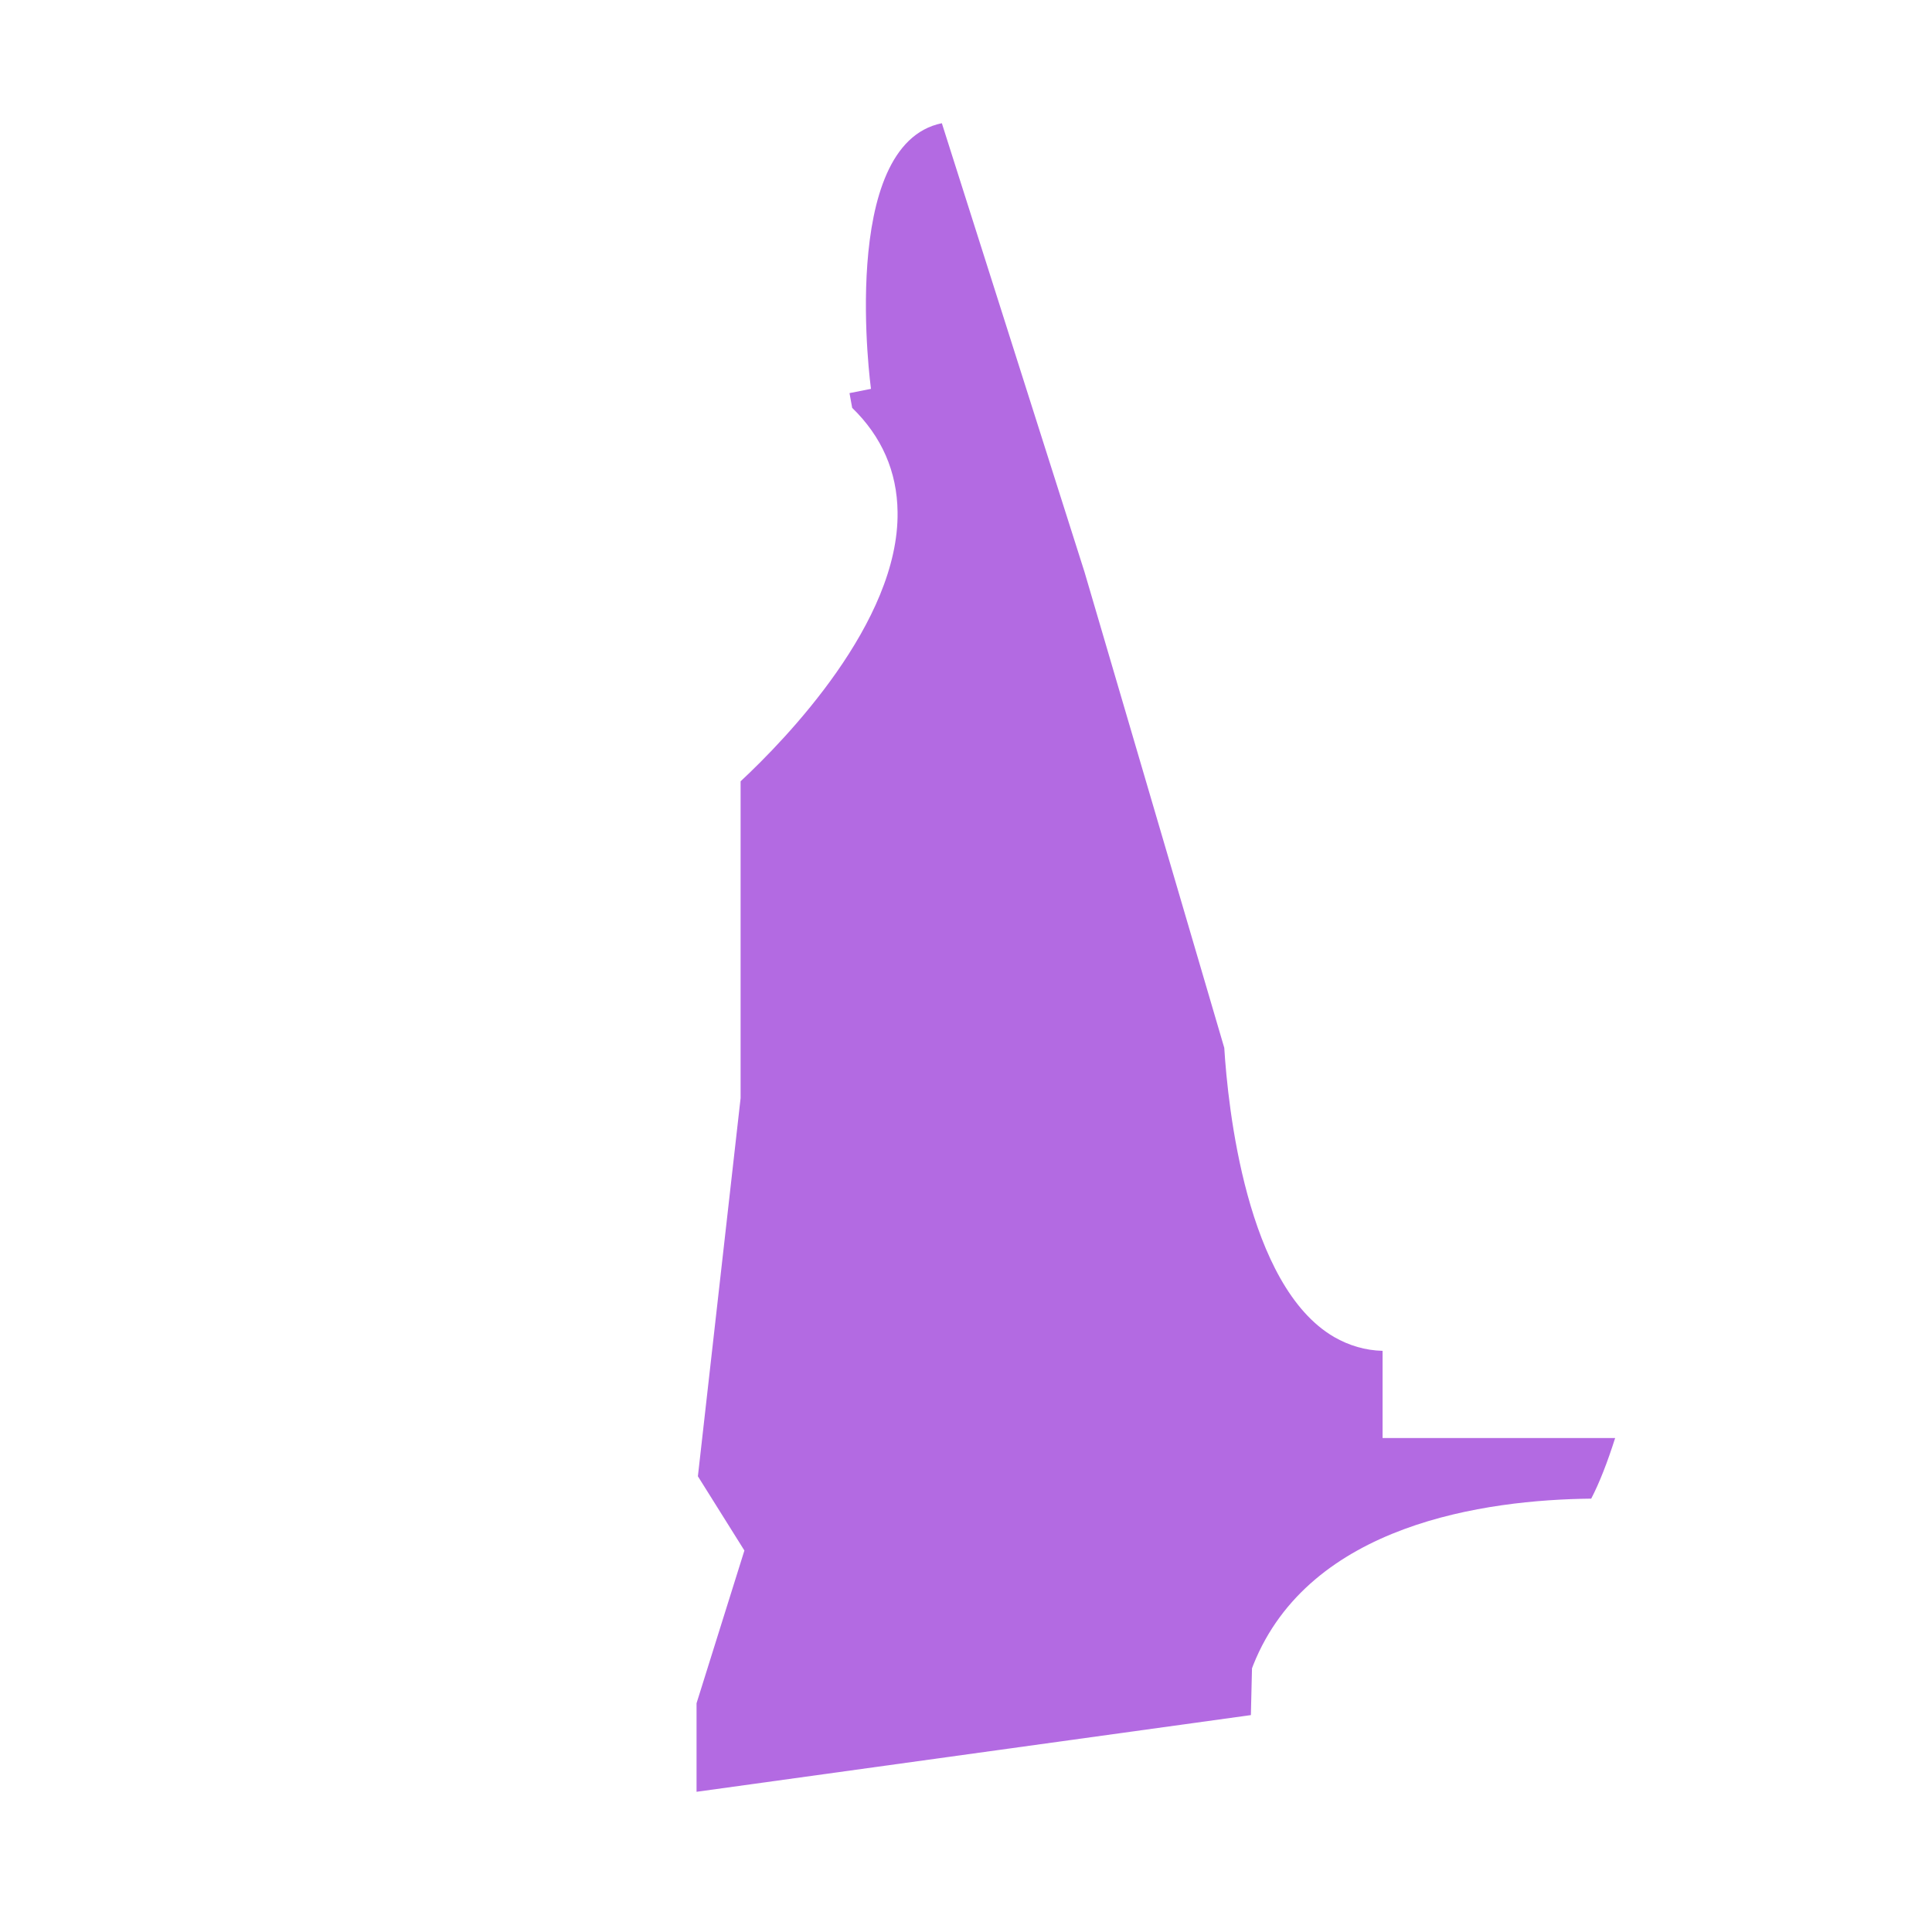 <svg fill="#B36AE2" xmlns="http://www.w3.org/2000/svg" xmlns:xlink="http://www.w3.org/1999/xlink" version="1.1" x="0px" y="0px" viewBox="0 0 864 864" style="enable-background:new 0 0 864 864;" xml:space="preserve"><style type="text/css">
	.st0{display:none;}
	.st1{display:inline;}
	.st2{display:inline;fill:none;stroke:#B36AE2;stroke-miterlimit:10;}
</style><g><g><g class="st0"><path class="st1" d="M457.4,176.3l-0.5,14.1l2.4,12.2l0,13.3l1.7,13.2l-0.1,0.3c0,0-1.1,3.8,0.9,5.8l0.3,0.3l0.1,0.4     c0.3,1.2,1.5,7.2-1.2,9.3c-0.8,3.4-2.2,7.5-4.2,8.6l-0.5,4.7l7.9-1.5l3.5,2.2l1.7,0.6c1-2,2.7-4.7,5-4.7c1.7,0,3,1.2,4,3.7     c0,0,0.1,0,0.1,0c0.2,0,0.4-0.1,0.6-0.2c0.4-0.3,0.6-1.5,0.1-3.7l-0.2-0.8l5.9-5.1v4.1l3.5,0.2v-3.4l7.6-7.7l0.9-6.4l1.1,0     c2,0,6.3-0.6,7.3-2.3c0.2-0.3,0.4-0.8-0.1-1.9l-0.1-0.3l-0.8-9.1l-1.6-12l-0.8-13.2l-1.6-10.9l-2.1-8.1l0.5-5.7l-6.3-0.7     l-5.6,0.9l-6.8,0c-3.6,0.7-6.9,0.8-9,0.8c-0.2,0-0.3,0-0.5,0C463.8,182,459.7,179.7,457.4,176.3z"></path></g><g class="st0"><g class="st1"><path d="M613.2,204.1L613.2,204.1l-6.1-0.7l-2.6,4.2h-3.3l-3.8,5.5l-4.4,0.4l-0.7-10.2l-16.5,2.2l-2.8-12.3l-0.3,0.8l-0.1,12.4      l-0.2,0.3c-3.8,6.2-6.8,9.5-6.9,9.6l-1,1l-1-1c-0.5-0.5-0.9-0.9-1.2-1.1c0,0,0.1,0.7,0.1,0.7l-0.5,0.5c-3.3,3.1-2.4,4.5-2.4,4.5      l0.2,0.4l0,0.1c1,2.9,1,4.7-0.1,5.7c-0.4,0.4-1,0.6-1.6,0.6c-0.7,0-1.3-0.2-1.5-0.3l-0.1,0l-0.3-0.3l0-0.1      c-1.2-1.4-1.7-1.5-1.7-1.5c-0.4,0.4-0.9,3.9-0.4,8.4l0.1,1.1l-2.5,0.7c-0.2,1.5-0.9,2.6-2.1,3.3c-0.7,0.4-1.5,0.6-2.4,0.6      c0,0-0.1,0-0.1,0v4.3l3.9,1.9v3.4c1.9,2.5,5.2,6.1,7.1,6.5l0.6,0.1l0.3,0.6c0,0,2.6,4.7,6.9,5.5c1.3-1.2,3.9-3.5,6.1-3.5      c0.3,0,0.6,0,0.8,0.1c0.5,0.2,1.4,0.6,1.9,2c0.2,0.1,0.3,0.1,0.5,0.1c0.2,0,0.4,0,0.5-0.1c0.6-0.2,1.8-1.2,2.6-5.1l0.2-1.2      l1.2,0.1c0,0,0.2,0,0.5,0c1.3,0,4.6-0.2,6.1-2.2l0.3-0.3l0.4-0.1c0,0,1.1-0.5,0.2-3.2c-0.5-1.5-1.1-3.2,0.2-3.9      c0.2-0.1,0.4-0.2,0.7-0.2c0,0,0,0,0.1,0l2-6.8l3.1-5.8c-0.2-4.2,0.6-6.6,2.2-7c0.2,0,0.3-0.1,0.5-0.1c1.3,0,2.5,1.2,4,4h1.9      l1.2-9.4h3.5v-2l2.8-1.8c0.3-2.4,1.1-5.2,2.7-5.9c0.1,0,0.2-0.1,0.4-0.1l1.2-5.4L613.2,204.1z"></path></g><g class="st1"><path d="M613.9,202c-0.7,0.3-2.3,1-2.6,1.8c-0.1,0.2-0.1,0.3,0,0.5l0.3,0.9l0.6,0.2l0,0l0.7,0.2l0.6,0.2l0,0l8,2.5l0.3-1.8      l-0.4-2.3C618.7,203.1,615.3,201.9,613.9,202z"></path></g></g><g class="st0"><path class="st1" d="M499.3,238.6l-0.7,5.1l-7.5,7.5v5.1l-8.8-0.6V255l-0.3,0.2c0.4,2.6,0,4.5-1.2,5.5c-0.6,0.5-1.4,0.8-2.3,0.8     c-0.8,0-1.4-0.2-1.5-0.3l-0.6-0.2l-0.2-0.6c-0.8-2.1-1.5-2.7-1.8-2.7c-0.8,0-2.3,2.3-3.1,4.2l-0.5,1.2l-4.3-1.7l-2.8-1.8     l-7.6,1.5l-0.2,2.2l-0.5,0.4c-0.1,0.1-2.3,1.7-1.4,3.1c0.1,0.2,0.4,0.5,0.7,0.7c0.5,0.4,2,1.7,1.4,3.2c-0.4,1-1.7,1.5-3.7,1.5     c-0.5,0-1,0-1.3-0.1c-0.8,0.1-1.9,0.4-2.3,1.1c-0.5,0.8,0,2,0.5,2.9l0.2,0.3l-0.4,6.3l-2-1.5c-1-0.7-4.1-2.6-6.6-2.6     c-0.5,0-0.9,0.1-1.2,0.2c-0.8,0.3-1.4,0.9-1.8,1.8c0.1,0.1,0.3,0.2,0.4,0.4c0.8,0.9,1.1,2.3,0.7,4.2l-0.8,5.9h-3l0,0.1     c8.6-0.1,17.6-0.4,20.1-0.9v-4.7l1.3,0c0.2,0,24.3-0.9,28.8-2.2l0.3,0l15.9,0c1.1-0.2,13.7-2.3,19.6-2.3c0.5,0,1,0,1.4,0.1     l0.6-0.1c5.8-0.7,10.1-1.2,13.1-1.6l8.4-6.2v-5l11.1-10.9c-3.2-2-6.5-6.4-6.9-7l-0.3-0.4v-2.6l-3.9-1.9v-6.4     c-1.8-0.5-3.2-1.3-3.4-1.4l-0.8-0.4l0.1-0.9c0.3-3.3-0.4-3.9-0.4-3.9c0,0,0,0,0,0c-0.4,0-1,0.2-1.3,0.5c-2,3.1-3.3,4.3-4.6,4.3     c-0.2,0-0.4,0-0.6-0.1c-0.4-0.1-1.1-0.6-1.4-1.8l-2.2,0.1c-1.5,1.5-2.7,2.3-3.9,2.3c-0.3,0-0.6-0.1-0.9-0.2c-1-0.4-1.7-1.4-2-2.9     h-6.8l-0.1-1.2c-0.2-1.7-0.8-2.9-1.9-3.6c-1-0.6-2.3-1-3.9-1c-1,0-1.9,0.1-2.6,0.2l0.1,1.6c0.7,1.6,0.7,3-0.1,4.3     C506.1,237.7,501.7,238.4,499.3,238.6z"></path></g><g class="st0"><path class="st1" d="M368.7,113.2c2,0.7,7.2,2.9,9,6.1c1.3,0.5,4.6,2.1,5.5,5.1l9.8,6.6l1.2,9c2.4,2.9,3.3,5.1,2.6,6.8     c-0.3,0.9-1,1.3-1.5,1.6l-0.9,4.3l3.5,3.3c3,0.5,4.9,1.5,5.8,3.1c0,0,0,0.1,0.1,0.1l12-0.4l10.6-0.5l11.3-0.7l13.6-0.6     c0-0.9,0-1.4,0-1.4c-4.5-6.2,0-19.8,0-19.8c-4-6.2,7.9-36.2,7.9-36.2c-11.3,18.9-14.2,17-14.2,17c-1.8-1,0.5-7,3.5-13.3l-5.2-4.4     l-1.2-10.6c-3.3-0.3-5.3-1.3-6.1-2.8c-0.2-0.4-0.3-0.8-0.3-1.3l-10.9-1.5l-3.5-1.9l-3.5-0.6l-9.4-2.1c-3-0.1-4.7-2.3-5.4-3.8     c-3.6,0.4-6.7,0.1-6.7,0.1c4.5-7.3,1.7-6.9,1.7-6.9c-8.3,4.7-13.8,6.4-17.2,6.8L375,86l-0.9-0.1l-0.2,0c-0.6,0-2.8,0.1-4.6,1.7     c-1.7,1.5-2.8,3.8-3.1,7c1.1,0.3,2.6,1,3.4,2.4c0.8,1.5,0.7,3.4-0.4,5.7C368.6,105.6,367.8,110.7,368.7,113.2z"></path></g><g class="st0"><path class="st1" d="M191.9,104l-0.1,1.4c-0.8,10.3-2.1,26-3.3,41.2l74.2,4.4l14.6,0l6.5,5.7l-0.2,0.7c0.1,0,0.2,0,0.4,0     c0.7,0,2.1-0.3,4.7-1.5l0.4-0.2l0.4,0.1c0.8,0.1,1.7,0.2,2.5,0.2c1.6,0,2.2-0.3,2.3-0.4l0.8-1.5l1.3,1.2c0,0,4.4,3.9,7.4,4.1     l0.5,0l0.3,0.3c0.5,0.4,1,0.9,1.5,1.3l0,0l0.2-0.6c0.9-3,2.2-8.3,2-10.4c-1.2-0.8-3.6-3-2.7-8.1l0.2-1.1h2.5v-38.4     c-2.3-1.5-6.8-4.8-6.3-8c0.3-1.5,1.5-2.7,3.8-3.3l0-0.8l-111-4.8C194,92.1,192.1,103,191.9,104z"></path></g><g class="st0"><path class="st1" d="M197.4,50.5c-0.6,4.8-1,9-1,9.7c0,0.2,0,0.6,0,1.1c-0.2,4-1,16.3-1.4,21.5l111.3,4.8     c1.9-4.1,0.5-7.8-0.6-9.6c-0.2-0.2-0.4-0.6-0.8-1.2l-0.3-0.6l0.4-0.3c0-0.1-0.1-0.2-0.2-0.3c-2.4-5.1-2.5-15.2-2.5-15.6     c0.5-9.7-1.1-11.5-1.1-11.5c-2.8-2-2.8-12.6-2.7-17.1l0-0.1l0.1-0.4l0-0.1c0.8-1.7,0.9-3.2,0.7-4.6c-26.6-1-64.5-4.2-99-7.4     C200.4,23.7,199.3,34.5,197.4,50.5z"></path></g><g class="st0"><path class="st1" d="M339.8,285.4l-1.6-46.9c-2.1-0.6-3.7-1.6-4.8-3.2c-2.1-3.1-1.1-7-1.1-7.2l0.1-0.2c1.5-2.9,1.4-3.8,1.4-4     c0,0,0,0,0,0c0,0-0.1,0-0.2,0c-0.3,0-0.7,0.1-0.9,0.2c-0.8,0.2-1.6,0.3-2.3,0.3c-3.5,0-5.4-2-6.2-3.2l-109.1-2.8     c-0.8,8.5-1.6,16.6-1.3,19.5c1.3,7.5-1.7,37.5-2.5,44.5L339.8,285.4z"></path></g><g class="st0"><path class="st1" d="M310.7,175.3l-0.2-0.3l-3.4-9.9c-0.9-0.6-2.2-1.5-3.9-3.1c-2.9-0.4-6.1-2.7-7.7-4c-0.8,0.4-2,0.6-3.4,0.6     c-1,0-1.9-0.1-2.5-0.2c-2.3,1-4.1,1.6-5.5,1.6c-0.9,0-1.6-0.2-2.1-0.7c-0.6-0.5-0.8-1.2-0.9-1.7l-4.7-4.1h-13.7l-74.4-4.4     c-1.5,18.9-3,36.5-3.4,41.5l31.8,2.7l0.2,1c0.4,2.4-0.4,11-1.4,20.9c0,0.1,0,0.2,0,0.3l107.8,2.8l-1.4-4.9     c-0.9-0.6-2.1-2.2-3.4-8l-2-13.2c0-5.8-2.8-8.7-2.8-8.7l-0.6-0.6l0.3-0.8C313.9,180.6,312.1,177.2,310.7,175.3z"></path></g><g class="st0"><path class="st1" d="M182.2,190.8c0.8-9.3,6.2-75.7,7-85.7L83.7,92.2l-1.4,11.1l0.2,0l-13,73.9     C118.4,183.7,174,190.6,182.2,190.8z"></path></g><g class="st0"><path class="st1" d="M435.9,284.9c0.2-1.2,0.1-1.8-0.1-2v0c-0.7,0.3-1.4,0.4-2,0.4c-0.9,0-1.7-0.2-2.4-0.7     c-2.8-1.9-2.9-6.6-2.9-7.2v-0.6l0.5-0.4c0.9-0.8-0.3-4.5-2.6-8.3l-5.2-0.6l-9.5-9.7l0.4-0.9c3-5.7,2.9-10.6,2.7-12.7h-9.4     l0.3-1.6c0.9-4.2,0-5.6-0.2-5.9c-0.2-0.3-0.5-0.3-0.5-0.3l-0.6,0l-0.4-0.4l-8.5-8.3c-4-2-4.5-7.5-4.5-8.1l0-0.3     c0.3-3.4,0.3-6.3,0-8.2c-1.3-1-2.7-2.4-3.8-3.8l-65.3,2.2c0.5,1.6,1,2.9,1.3,3.3l0.9-0.2l0.2,1.3l2,7.1c0.2,0.3,1.3,2.3,4.1,2.3     c0.5,0,1-0.1,1.6-0.2c0.1-0.1,0.8-0.3,1.6-0.3c1,0,1.7,0.3,2.3,0.9c1.1,1.3,0.9,3.4-0.9,6.8c-0.1,0.7-0.5,3.1,0.8,4.9     c0.8,1.2,2.2,2,4,2.3l1.1,0.2l1.7,49.9l0.1,0l-0.1,0.6l0,1.3l-0.2,0l-0.8,7.7l78-2.1l0.3,0.1c0.1,0,2.2,1.1,2.6,3.3     c0.2,1.5-0.5,3.1-2.1,4.7l-1.3,2.5l7.4-0.4c1-1.3,3.9-5.8,3.1-11l-0.2-1.5h1.6c0.4,0,0.8,0,1.1,0l-0.1-2.8h3.4L435.9,284.9z"></path></g><g class="st0"><path class="st1" d="M396.8,223.5l0.3,0.2l8.4,8.1c0.5,0.1,1.3,0.3,2,1.1c1.2,1.3,1.6,3.5,1.1,6.6h8.4l0.2,1     c0.1,0.3,1.5,6.6-2.4,14.7l7.5,7.6l5.5,0.7l0.3,0.5c0.9,1.4,5.3,8.5,2.9,11.8c0.1,1.7,0.7,3.8,1.7,4.5c0.3,0.2,0.6,0.3,0.9,0.3     c0.2,0,0.5-0.1,0.8-0.1c0.7-2.1,2-3.4,3.7-4c0.6-0.2,1.4-0.3,2.1-0.3c2.3,0,4.6,1,6.2,1.9l0.1-0.9c-0.9-2.1-1-3.8-0.2-5.2     c1.3-2.2,4.4-2.4,4.6-2.4c0.5,0,0.8,0.1,1.2,0.1c0.2,0,0.4,0,0.6,0c-0.5-0.4-0.9-0.9-1.2-1.3c-1.4-2.4,0-4.8,1.7-6.2l1.1-10.9     l1.3,0.2c0.5-0.5,1.9-3.3,2.9-7.3l0.2-0.6l0.6-0.3c0.9-0.4,0.9-3.6,0.4-6.3c-2.5-2.8-1.6-6.8-1.4-7.9l-1.6-12.8l0-13.2l-2.5-12.2     l0.7-19.5c-2.9,1-3.6-6.4-3.7-11.3l-13.5,0.6l-11.3,0.7l-10.7,0.5l-10.1,0.3c1.8,1.4,2.6,3.6,2.9,4.7c2.6,1.1,4.1,2.6,4.7,4.4     c0.6,1.7,0,3.1-0.2,3.6c-1,4.9-2.9,8.2-5.6,9.8c-1.5,0.9-2.9,1.1-3.8,1.1c-0.4,0-0.6,0-0.9-0.1c-2.4,0.5-3.9,1.3-4.3,2.3     c-0.3,0.8,0.2,1.6,0.3,1.6c2.1,2.3,3,4.6,2.7,6.8c-0.3,2-1.6,3.3-2.4,3.9v5.5h-3.4c0.3,2,0.3,4-1.2,4.8c-0.2,0.1-0.5,0.2-0.7,0.2     c0.2,3.1-0.1,6.7-0.2,7.2C393.7,218.5,394.3,222.4,396.8,223.5z"></path></g><g class="st0"><path class="st1" d="M662.7,150.3L662.7,150.3c-5.6-0.6-7.4-5.4-7.9-7.7l-2.4,0.2l-0.2-1.2c-0.1-0.4-0.2-0.7-0.5-0.9     c-0.4-0.2-1-0.4-1.8-0.4c-2.1,0-4.8,0.8-6,1.3l-10,2.1l-12.8,2.2l-28.4,5.6l-14.2,3.8v-1.8c-2.5,2-5.9,4.5-7.7,5.8l0,0l1.6,10.1     l2.3,17.7l-0.3,1l3.3,14.3l22.4-3l16-4l15.4-2.6l14.7-3.3l9-1.5l0.3,1.1c0.1,0.4,0.4,1.2,0.7,2.3c2.1-3,5.4-6.9,6.7-7.5     c0.4-0.3,2.2-2.5,3.8-4.8l0.2-0.2c1.4-1.2,1.8-1.9,1.9-2.2c-0.2-0.1-0.6-0.2-1-0.2l-0.3,0c-3.1-1.1-4.9-2.6-5.7-4.5     c-0.2-0.6-0.3-1.2-0.3-1.9h-2.4l-0.4-0.8c-1.9-4.2,0.2-5.8,0.5-6c0.4-0.2,0.6-0.4,0.6-0.5c0.1-0.4-0.4-1.1-0.8-1.5l-0.8-0.8     l2.3-3.6L662.7,150.3z"></path></g><g class="st0"><g class="st1"><polygon points="594.8,202.8 595.3,210.5 595.8,210.5 599.7,204.9 602.9,204.9 605.5,200.8 600.6,202.1     "></polygon></g><path class="st1" d="M594.8,202.8l22.6-5l7.6,2.3c0,0-26,2-28.8,5.2"></path><g class="st1"><path d="M610.2,201c0.1-0.3,0.3-0.6,0.4-0.9c0.2-0.3,0.6-0.6,0.9-0.9l-5.2,1.3L610.2,201z"></path></g><g class="st1"><path d="M660,217.4V216c0-1.7-2.9-12.1-5.5-20.9l-0.2,0l0.1-0.4c-0.4-1.3-0.8-2.6-1.1-3.7l-6.6,1.1l-14.7,3.3l-14.9,2.5      c3.2,0.8,7.8,3.7,8.4,4.1l0.6,0.4l0,0.2c0.6,0.1,1.3,0.3,2.1,0.8c1.4,1,2.4,2.6,2.9,4.9c1.8,0,4.8,0.4,6.7,2.5      c1.5,1.6,2,3.9,1.4,6.8l-0.1,0.5l-0.4,0.3c-0.6,0.5-2.2,1.9-2,3.2c0.1,0.9,1.2,1.9,3.2,2.7l12.6,1.5c-0.1-1.6,0.1-2.8,0.1-2.8      c-3.5-0.6-3.6-7.3-3.6-7.3c2,1.4,0.3-8.9,0.3-8.9c-1.4-5,2.8-6.1,2.8-6.1c6.1-6.1,0.6,5.6,0.6,5.6c2.5,0.6,2.5,6.7,2.5,6.7      l-2.2,0.3l0.8,1.7c5.6,2.2,0,3.9,0,3.9c1.4,6.4,4.7,5.6,4.7,5.6c8.4-0.8,7,4.7,7,4.7c4.7,0.8,1.7,5.3,1.7,5.3      c-2.9,0.1-1.4,14-1.4,14c4.7,3.6,3.9-9.8,3.9-9.8c-0.6-8.1,5.6-11.4,5.6-11.4l0.3-10.3L660,217.4z"></path></g></g><g class="st0"><path class="st1" d="M79.9,103l-0.1-0.4c-1.2-5.1-2.7-5.8-3.2-5.9c0,0-0.1,0-0.1,0c-1.3,0-3.2,2.2-4.1,3.7l-0.8,1.5l-1.2-1.1     c-2-1.9-5.2-2-5.8-2l-0.2,0c-1,0.2-2.2,0.3-3.4,0.3c-2.2,0-4.2-0.3-5.3-0.6c-1.6,1.8-2.7,2.6-3.7,2.6c-0.3,0-0.5-0.1-0.7-0.2     c-1-0.4-1.4-1.6-1.2-3.1c0.2-6.3-1-7.3-1.1-7.4l-0.2,0.1l-0.3,0.1l-0.6-0.2c-4.5-2.1-6.7-13-7.1-15.2L40.5,75l0.1-0.3     c1.2-5,0.4-5.8,0.4-5.8c-0.9,0-3.2,1.8-5.1,3.9l-0.6,0.7l-0.9-0.4c-1.3-0.6-2.3-1.6-2.8-3c-2.2-5.9,3.4-17.6,4-19l0.2-0.3     l0.3-0.2c1.3-0.9,2-1.7,1.9-2.4c-0.2-1.2-2.5-2.5-4.1-3.1l-0.2-0.1c-3.7-2.3-6.8-10.8-7.9-13.9c-3.3-1.4-4.8-6.2-4.9-6.4     l-0.1-0.4l0.1-0.4c2.6-8.6-1.2-10.6-1.4-10.7l-1.2-0.6l0.5-1.2c0.5-1.1,2.5-11.6,3.9-19.4c-3.9-0.9-7.8-1.8-11.6-2.6     C4.1,16.3-2.6,45.3-1.6,47.9l0.1,0.3c0,0.1,0.1,1,0.3,2.3l0.1,0l0,0.2c0.4,2.2,1.3,5.2,3.3,6.2L2.4,57l0.2,0.3     c1.1,1.7,2.3,5.6-1,8c-0.7,1-4.8,6.3-6.3,8.2c0.1,1,0.1,2.8-1,4.1c-0.6,0.8-1.5,1.3-2.5,1.4c-1,0.6-6.5,4.5-4.8,7.4l0.8,1.4     l-1.5,0.5c0.5,0.3,1.5,0.7,3.3,1.3l1.3,0.4l-12.5,46.1c10.4,2.4,78.3,17.9,92.5,18.4L79.9,103z"></path></g><g class="st0"><path class="st1" d="M535.6,302.4L535.6,302.4l0.5-0.2l0.1,0c4.2-0.7,5.4-3.4,5.4-3.5l0.2-0.6l5.2-1.6v-3.8l6.8-5.4l0.2,2.5     c0.1,0.9,0.3,1.3,0.4,1.4c0.8-2.5,2-4.1,3.7-4.6c0.4-0.1,0.8-0.2,1.2-0.2c0.7,0,1.3,0.2,1.9,0.4c1.3-3.6,2.7-5.7,4.5-6.3     c0.1-0.1,0.3-0.1,0.4-0.1c0-3-0.6-3.5-0.6-3.5c-0.2,0-1.2,0.8-1.9,1.7l-0.3,0.4l-19.7,2.3c-0.4,0.1-2.6,0.3-6.6,0.8l-0.3,0.2     l-0.1-0.2c-3.3,0.4-7.8,1-13.4,1.7l-0.8,0.1l-0.2,0c-0.4,0-0.9-0.1-1.4-0.1c-5.7,0-19.1,2.3-19.3,2.3l-15.9,0     c-4.6,1.2-22.8,2-28,2.2v3.6l-0.4,0.4c-0.4,0.4-1.7,1.7-24.8,1.8c0.3,6-3.2,10.7-4.1,11.8l-1.2,4.2l-0.3,6.4l-3.8,1.5     c0.6,1.7,1.4,4.5,1.1,7h31.4l5.7-1.7l23.6-1.9l18.4-2.1l21.2-2.3l0.3-4.7l0.7-0.3c3.5-1.7,4.1-2.9,4.1-3.3c0-0.2,0-0.2,0-0.2     l-0.1-0.1C529.2,306.9,529.5,306.5,535.6,302.4z"></path></g><g class="st0"><path class="st1" d="M670.4,77.7h0.9l0.2,1.1c0.1,0.5,0.7,5,0.1,7.9c0.8,3.1,2,5.3,2.5,5.5l1.5,0.5l-0.7,1.4     c-0.2,0.5-0.7,1.8-0.2,2.7c0.3,0.6,1.1,1,2.3,1.2l0.9,0.1l4,14.6l7.1-1.6l0-3.9l1.3-4.2l-1.4-2.2l1.5-13.4l0-11.6l0.5-0.4     c1.7-1.5,4.8-4.9,4.8-7.3c0-0.7-0.3-1.3-0.9-1.8l-0.4-0.3l-0.2-1.4l-25,5c-0.1,0-0.3,0-0.4,0.1C669.3,74.1,670,77.1,670.4,77.7z"></path></g><g class="st0"><path class="st1" d="M-23.6,138.4L-23.6,138.4c-4.7-1-23.9-5.3-45.2-10.3l-16,63.8L-16.4,294c0.7-2.6,2.1-8.3,4.6-20.4l0.5-2.3     l1.7,1.6c3.4,3.1,6.6,5,7.6,5c0,0,0,0,0,0c0,0,0.5-1.1-1.4-5.9l-0.2-0.4l26.3-123C0.1,143.9-21.9,138.8-23.6,138.4z"></path></g><g class="st0"><path class="st1" d="M343,356.1v-38.6l-4.2-21.2l0.9-8.2L210,284.9c-1.2,0.1-2.6,0.1-4.1,0.1c-3.1,0-6.7-0.1-10.8-0.4l-0.5,7.4     l53,1.7l0,1.3c-0.4,17-1,38-1.9,42.8c2.1,2.7,4.5,4.8,5.5,4.8c0.2,0,0.4-0.3,0.5-0.6l0.1-0.2c0.3-0.4,0.9-1.2,1.8-1.2     c0.2,0,0.3,0,0.5,0.1c0.5,0.2,0.8,0.5,1,0.9c0,0,0-0.8,0-0.8l0.5-0.4c0.2-0.1,0.8-0.6,1.7-0.6c0.3,0,0.7,0.1,1,0.2     c1.4,0.7,2.1,2.5,2.3,6.1c6.1,0.4,10.1,1.3,11.8,2.7v-0.2l0.2-0.3c0.2-0.4,0.9-1.3,1.9-1.3c0.1,0,0.3,0,0.4,0.1     c1,0.3,1.3,1.2,1.4,1.9l3.3-0.3l-0.5,1.9c0,0-0.1,0.5,0.1,0.8c0.2,0.3,0.8,0.5,1.6,0.5l1.3,0v2l-0.2,0.3     c-0.1,0.2-0.2,0.4-0.1,0.5c0.1,0.1,0.6,0.4,2,0.4c0.6,0,1.2-0.2,1.2-1.2V352l5.2,1.6l0.2,0.3c2.1,2.2,5.1,4.5,6.6,4.5     c0.1,0,0.2,0,0.3-0.1c0.4-0.2,0.9-1.1,0.9-3.2v-0.4l0.2-0.3c0.3-0.5,1.1-1.5,2.3-1.5c0.2,0,0.4,0,0.5,0.1     c1.2,0.3,1.5,1.6,1.6,2.9l3.7,0.1l0.3,0.3c0.1,0.1,2,1.5,4.2,1.5c1.2,0,2.3-0.4,3.2-1.3l0.3-0.3l6.5-1c0.4-0.6,1.1-1.3,2.2-1.5     c0.2,0,0.4-0.1,0.7-0.1c1,0,2.1,0.5,3.2,1.5h1.8c0.1-1.3,0.5-2.3,1.4-2.7c0.3-0.2,0.7-0.3,1.1-0.3c1.4,0,3,1,5.4,3.4     c2,2.8,4.5,5.1,5.5,5.1c0.1,0,0.2-0.1,0.3-0.3l0-0.1l0.1,0C342.8,359.2,343,358.1,343,356.1z"></path></g><g class="st0"><path class="st1" d="M424.6,309.5l0.8-2.8l-10.8,0.7l3.8-7.2l0.1-0.1c1-0.9,1.5-1.9,1.4-2.5c-0.1-0.5-0.6-0.9-0.9-1.1l-77,2     l3.7,18.7l0,38.9c0,1.2-0.1,2.2-0.2,3c0.9-0.1,2-0.3,3.1-0.3c2,0,3.4,0.4,4.4,1.1c0.9,0.7,1.4,1.7,1.4,2.9     c-0.1,3.3-0.2,6.7-0.3,9.9c3.1-0.1,14.4-0.6,25.7-0.9c5-0.1,9.3-0.2,12.8-0.2c6.2,0,10.3,0.2,12.5,0.6v-4.7     c-0.4-1.3-2.5-9.4-1.4-15.4l0.2-0.8l0.8-0.2c2-0.5,3.7-1.4,4.3-1.8c-0.1-0.1-0.2-0.1-0.3-0.2l-0.8-0.4l0.1-0.9     c0-0.5,0.4-5.4,3.2-6.9c0.6-0.3,1.2-0.5,1.8-0.5c0.4,0,0.7,0.1,1.1,0.2c0.4-0.9,0.7-2.3-0.4-3.3l-0.4-0.4l0-0.5     c0-1.2,0.1-5.3,2.3-6.2c0.3-0.1,0.6-0.2,0.9-0.2c0.6,0,1.2,0.2,1.8,0.6l-0.7-5.8h3.9c0.6-2.2-0.7-5.8-1.3-7.1l-0.6-1.3l4.8-1.9     L424.6,309.5z"></path></g><g class="st0"><path class="st1" d="M634.3,330c0-0.1,0.1-0.2,0.1-0.3c-4.3-4-17.5-12.8-26-18.1c-0.2-0.1-0.6-0.1-1.4-0.1     c-4.2,0-13.5,1.7-16.7,2.4l-1.2,0.2l-0.4-1.1c-0.9-2.8-3.3-4.2-7-4.2c-2,0-3.7,0.4-3.9,0.5l-0.2,0l-15.7,0.1l-0.3-0.1     c-1.6,0-7.7,3.1-13.6,6.8c-0.4,0.4-3.1,2.8-2.6,4.9c0.5,1.7,3.4,3,8.2,3.8l0.7,0.1l3.8,6.9c0.1,0.2,4,5.7,7.8,5.9l0.9,0l0.3,0.8     c0,0,2,4.6,6.7,6l0.7,0.2l0.2,0.7c0.1,0.2,1.5,5.3,7.6,7.2l0.4,0.1l0.3,0.3c0.2,0.2,3.8,4.5,4.6,9.1c0,0.1,0,0.3,0.1,0.4l3.1,1     l0.1,0.1c0.2,0.1,4.7,3.1,3.9,9.7h9.5c4.8-5.1,2.2-7.8,2.2-7.8h3.1c-0.6-2.2,5-4.5,5-4.5c0-2.5,4.7-4.7,4.7-4.7     c0.6-6.1,5.6-5,5.6-5c-0.6-5.9,1.4-5.9,1.4-5.9C624.5,338.7,634.3,330,634.3,330z"></path></g><g class="st0"><path class="st1" d="M527.2,317.9l-0.1,1.3l-22.6,2.5l12.6,44.4l4.1,8v2.6c0.2,0,0.3,0,0.4,0c0.6,0,1.2,0.2,1.6,0.6     c1.4,1.4,0.1,4-1.4,6.7c-0.4,3.5-0.6,8.9,0.5,10.1l0.3,0.4l0.2,6l0,0c0.6,2.7,1.5,5.1,2.4,6.6l3.7,3.9l50.5-2.5v4.1h1l0.4-3.6     c-1.2-1.3-2.8-3.5-1.9-5.3c0.5-1,1.7-1.6,3.4-1.6c0.5,0,1,0,1.6,0.1l9.8-0.1c-0.1-5,1-7.4,1-7.4c2-11.7,6.1-18.7,6.1-18.7     c0.1,0,0.1-0.1,0.2-0.1h-9.8l0.4-1.6c1.2-5.3-1.7-7.9-2.4-8.4l-4.4-1.4l0-0.9c0-0.3-0.1-0.7-0.1-1c-0.6-3.3-3-6.6-3.8-7.6     c-5.9-2-8.1-6.4-8.8-8.2c-4.3-1.5-6.6-5.1-7.4-6.6c-4.9-0.8-8.9-6.8-9.1-7.1l-3.2-5.8c-5.7-1-8.9-2.9-9.7-5.6     c-0.5-1.8,0.2-3.6,1.2-5.1L527.2,317.9z"></path></g><g><path d="M379.9,175.8l1.2,6.6c13.2,12.8,20.1,28.5,20.3,46.6c0.7,49.2-50,101.6-70.2,120.4v141.7l-19.1,169.1l20.8,33.2     l-21.4,68.3v39.6L559.4,767l0.5-20.9l0.6-1.6c25.2-63,103.8-73.8,151.1-74.3c3.7-7.1,7.3-16.4,10.7-27.1h-104v-39     c-7.7-0.2-14.9-2.3-21.7-6.2c-39.3-22.9-47.5-103.4-49.1-129.3l-62.5-212.8L421.2,55.1c-46.6,9.5-31.7,118.8-31.7,118.8     L379.9,175.8z"></path></g><g class="st0"><path class="st1" d="M635.9,494.1c1.1-7-15.1-29.9-15.1-29.9c-5-9.5-1.7-11.2-1.7-11.2c-2-2.8-6.4-7-6.4-7     c-6.1-3.3-15.4-27.4-15.4-27.4c-2.2-5.6-3.2-10.2-3.6-13.9l-10.2,0.1c-0.6-0.1-1-0.1-1.4-0.1c-0.6,0-0.9,0.1-1,0.1     c0.1,0.5,0.8,1.6,1.8,2.6l0.5,0.5l-0.8,7.3h-6.1v-4l-48.9,2.4l-4.2-4.5l-47.1,4.2v1.6l4,2.8l0.4,12.2c1.4-0.3,2.5-0.5,2.5-0.5     c9.5-3.9,21.5-2.8,21.5-2.8c3.6,0,11.7,4.2,11.7,4.2c11.7,4.5,8.1,8.9,8.1,8.9c10.9-0.6,14.8-7.5,14.8-7.5c2-5.9,8.4-5.3,8.4-5.3     c0,1.4,5.9,2.2,5.9,2.2c3.3,4.5,6.7,5,6.7,5c1.1,3.9,3.9,4.7,3.9,4.7c2,0.3,2,4.7,2,4.7c1.1-2,7,0.6,7,0.6     c1.4,4.2,3.1,3.9,3.1,3.9c3.9,3.3,0.3,14.8,0.3,14.8c-1.4,8.1,4.2,13.1,4.2,13.1c2-2.8-1.1-5-1.1-6.4c0-1.4,7.3,2,7.3,2     c1.7,1.4-6.1,8.4-6.1,8.4s0,0,0,1.1c0,1.1,10.9,12.8,10.9,12.8c6.7-11.4,4.2,5.3,4.2,5.3c5.9,2.2,5.3,7.3,5.3,7.3     c5.3,8.4,6.4,4.5,6.4,4.5c4.5-1.7,9.8,8.9,9.8,8.9c-0.6,7.3,3.3,7,3.3,7c0.6-3.3,4.7-1.7,4.7-1.7c5.3-1.1,8.7-6.1,8.7-6.1     c-1.7-6.7,2.8-9.5,2.8-9.5C634.8,507.5,635.9,494.1,635.9,494.1z"></path></g><g class="st0"><path class="st1" d="M117.4,385.9c0.7-0.8,1.7-1.1,3.1-1.1c2,0,4.1,0.8,4.5,1l0.1,0l0.3,0.2l0,0c1.9,1.6,32.1,3.4,59.3,4.1     l7.6-105.7c-33.9-2.3-92.7-11.1-102.7-12.6L73,397.8l16.5,2.5l2.2-10.9l26.1,3.1C116.3,389.4,116.2,387.3,117.4,385.9z"></path></g><g class="st0"><path class="st1" d="M455.9,395l0.3-23.7l1.4-25.2l0-17.3l-2-1.3l-0.1,0l0-0.1l-0.1,0h-34.8l0.4,2.9c1.6,3.3,1.4,4.4,0.5,5     c-0.3,0.2-0.6,0.3-0.9,0.3c-0.9,0-1.7-0.7-3-2c-0.7-0.7-1.1-0.9-1.2-0.9c-0.1,0.2-0.5,1.5-0.5,3.1c2.1,2.6,0.8,5.9-0.3,7.2     L415,344l-1-0.5c-0.4-0.2-0.8-0.3-1.1-0.3c-0.2,0-0.3,0-0.5,0.1c-0.9,0.5-1.5,2.3-1.7,4c1,0.8,1.2,1.7,1.1,2.3     c-0.2,1.9-3,3.2-5.6,4c-0.7,5.7,1.5,13.5,1.5,13.5l0,0.3l0,7.5l-1.4,0.1c0.7,5.1,1.8,8.7,2.4,9l0.6,0.2l2.3,6.9h-2.5l0.5,2.4     l-0.5,0.5c-0.1,0.1-8.3,9.4-8.1,22.6l34-1.7l-0.3,1.7c-0.6,3-0.9,9.5,1.9,10.3l0.6,0.2l4.3,9c0.3-0.1,0.4-0.2,0.4-0.2     c5-8.7,8.9-4.5,8.9-4.5c5.9-3.6,6.7,0.6,6.7,0.6l2.1-0.2C460,425.4,457.7,406.7,455.9,395z"></path></g><g class="st0"><path class="st1" d="M357.5,450.6l0.3-8.7l0.2-0.3c2.8-4.7,0.5-7.5-0.3-8.2c-0.9-0.2-1.4-0.8-1.6-1.5c-0.3-1.4,1.2-2.4,2.7-3.2     c2.2-1.2,3-7.1,3-9.8l0-0.2c1.2-5.4-4.3-10.6-4.4-10.7l-1.2-1.1l1.1-0.8c0-0.5-0.5-2.1-1.3-3.9c-5-1.7-4.6-9.4-4.4-11.2     c-0.7-3.6-0.1-24,0-28.1c0-0.3-0.1-0.6-0.3-0.7c-0.3-0.3-1.1-0.6-2.7-0.6c-1.6,0-3.4,0.3-4.5,0.6c-0.3,0.3-0.7,0.5-1.1,0.7     c-0.3,0.1-0.6,0.1-0.9,0.1c-3.1,0-6.6-4.6-7.6-6c-1.8-1.8-2.7-2.3-3.1-2.4c-0.1,0.3-0.1,0.8,0,1.4l0.3,1.6l-6,0l-0.4-0.4     c-1-1-1.6-1.1-1.8-1.1c-0.4,0.1-0.7,0.5-0.7,0.7l-0.3,0.7l-7,1.1c-1.3,1.2-2.9,1.8-4.7,1.8c-2.5,0-4.6-1.2-5.5-1.7l-5.3-0.1     c-0.4,1.2-1.1,2-2.1,2.4c-0.4,0.2-0.8,0.2-1.3,0.2c-3.1,0-7-3.7-8.3-5l-1.4-0.4c-0.7,1.5-2.2,2.2-3.6,2.2c-2.2,0-3.7-0.6-4.3-1.8     c-0.3-0.5-0.4-1.1-0.3-1.7c-0.9-0.3-1.6-0.7-2.1-1.4c-0.3-0.4-0.5-0.8-0.6-1.3l-1.7,0.2c-0.2,0.8-0.6,1.4-1.4,1.5     c-0.1,0-0.2,0-0.3,0c-0.9,0-1.7-0.7-2.3-2.2l0-0.1l-0.1-0.3c-0.6-0.6-4.9-1.7-11.5-2.1l-1.3-0.1v-1.3c0-1.8-0.1-3-0.3-3.7     c-0.3,0.7-0.7,1.3-1.3,1.6c-0.3,0.2-0.7,0.2-1,0.2c-0.9,0-1.7-0.5-1.8-0.6l-0.3-0.2c-0.5,0.5-1.1,0.6-1.4,0.7c-0.1,0-0.3,0-0.4,0     c-3.1,0-6.9-4.9-8-6.4l-0.7-0.9l0.7-0.7c0.6-2.1,1.3-22.2,1.8-41l-50.4-1.6l-7.1,98.2l-1.3,0c-9.6-0.2-57.3-1.5-62.1-4.7     c-0.7-0.3-2.2-0.8-3.4-0.8c-0.5,0-0.9,0.1-1,0.3c0,0-0.8,0.9,1.5,5.1l0,0.1l1.5,0.2c6.1,2,6.4,8.4,6.4,8.4     c7.5,2.8,12.6,12.8,12.6,12.8c10.9,7.3,12.8,15.9,12.8,15.9c-2.5,17.3,7.5,19.3,7.5,19.3c8.7,3.3,13.1,9.5,13.1,9.5     c5.9,6.7,9.5-1.1,9.5-1.1c5.6-10,7.3-11.4,7.3-11.4c2.2,0,6.4-4.2,6.4-4.2c7.5,4.7,18.4,2.2,18.4,2.2s0,0-0.6,1.1     c-0.6,1.1,14.2,15.4,14.2,15.4c-1.7,3.3,3.6,12,3.6,12c1.7,10,4.5,7.5,4.5,7.5c-0.6,2.5,8.7,13.4,8.7,13.4     c6.7,1.4,3.9,7.8,3.9,7.8c2.8,1.7,0.6,7.3,0.6,7.3c5.9,0.8,5,6.4,5,6.4c0.3,8.9,13.7,10,13.7,10c4.5,5,8.1,3.9,8.1,3.9     c9.5-0.6,9.2,3.9,9.2,3.9c4.7,3.9,7.3-1.7,7.3-1.7c-12.6-28.2,7.8-44.9,7.8-44.9c1.7,0.3,11.7-8.1,11.7-8.1     c2-2.5,18.4-8.9,18.4-8.9c3.9-5.9,11.7-10,11.7-10l-0.8-2.5C348.7,453.9,353.4,451.9,357.5,450.6z"></path></g><g class="st0"><path class="st1" d="M442.5,452.3c-4.2-1.1-1.1-6.1-1.1-6.1c1.4,0,4.7-2,4.7-2c1.4-4.7-2.8-5-2.8-5c-1.6,7.3-5.6,4.2-5.6,4.2     c-3.3-1.7-0.8-4.3,1.5-5.9l-3.9-8.2c-3.9-1.8-3.8-8.1-3.4-11.5l-33.3,1.7l-0.1-1.3c-0.8-13.1,6.3-22.9,8.3-25.3l-1-4.4h2.1     l-0.8-2.3c-2.1-1.7-3.1-7.4-3.6-11.4c-1.7-0.2-4.8-0.3-10.8-0.3c-11.6,0-28,0.6-38.8,1.1c-0.1,7.7-0.1,14,0.2,14.9l0.1,0.3l0,0.3     c0,0.1-0.9,7.9,2.9,8.7l0.6,0.1l0.3,0.6c1.4,2.8,2,4.9,1.8,6.2c1.7,1.8,5.7,6.7,4.6,12.3c0,1.8-0.3,9.9-4.4,12.1     c-0.2,0.1-0.4,0.2-0.6,0.3c1.2,1.1,4.5,5.2,1,11.3l-0.3,7.1c9.7-2.5,15.3-0.9,15.3-0.9c4.2,4.2,19.3,3.9,19.3,3.9     c-2.8-10.3,4.2-3.9,4.2-3.9c6.4-3.6,7.3,3.1,7.3,3.1c8.4-0.3,6.4,7.3,6.4,7.3c5.3,4.5,9.2,2.2,9.2,2.2c0-3.9,4.5-3.6,4.5-3.6     c2-3.1,3.9,0.6,3.9,0.6c5,4.2,3.3-5,3.3-5l3.6-2c1.7,0.8,2.8,3.3,2.8,3.3c5.3-0.6,8.7,4.7,8.7,4.7c7.5,0.8,3.3-3.3,3.3-3.3     C451.2,453.4,442.5,452.3,442.5,452.3z"></path></g><g class="st0"><path class="st1" d="M333,143.8l-23.3-0.3h-1.5c-0.3,3.5,1.7,4.4,1.8,4.4l0.6,0.2l0.2,0.6c0.8,2.5-0.8,8.9-1.7,11.9     c1.7,2.6,2.4,4.1,1.3,5c0,0-0.1,0.1-0.1,0.1l2.8,8.1c1,1.3,3.6,5.2,3.2,8.3c0.9,1.2,3,4.5,3,9.8l1.9,12.9c0,0,0,0.1,0,0.1     l67.3-2.3l0.4,0.5c1.8,2.3,3.6,3.8,4.3,4.3c0-0.5,0-1.4-0.4-3.2l-0.4-1.6h4v-4.3l0.7-0.4c0,0,1.5-0.9,1.8-2.5     c0.2-1.3-0.5-2.9-2.1-4.6c-0.1-0.1-1.5-2.1-0.7-4.3c0.8-1.9,2.9-3.3,6.5-4l0.3-0.1l0.3,0.1c0,0,0.2,0,0.5,0     c0.6,0,1.4-0.1,2.4-0.7c2-1.3,3.5-4.1,4.4-8.3l0.1-0.3c0.1-0.1,0.5-0.8,0.2-1.7c-0.4-1.1-1.7-2.2-3.8-3l-0.7-0.3l-0.1-0.8     c0-0.2-0.6-3.9-3.8-4.5l-1.7-0.3l0.7-1.6c0,0,0.2-0.5-0.1-0.9c-0.3-0.5-1.2-1.4-4.2-1.8l-0.4-0.1l-5.2-4.9l1.6-7.5l1-0.1     c0,0,0.3-0.1,0.3-0.2c0,0,0.3-1-2-3.9h-21.5L333,143.8z"></path></g><g class="st0"><path class="st1" d="M731.7,127.1c-4.5-8.9-7.3-7.8-7.3-7.8c-7,2-2.2-8.9-2.2-8.9c-1.9-2.4-2-4.9-1.7-6.6     c-2.8,0.2-6.4,0.9-7.6,3.6v3.2l-22.3,3.1l-8.3,1.8l-0.1,13.6l32.3-7.6l0.5,0.7c0.8,1,7.2,9.2,10.5,12.8c0,0,0.1-0.1,0.1-0.1     c2.8-9.5,6.1-2,6.1-2c0.8-3.3,9.8-4.2,9.8-4.2l-0.8-3.6C732.5,131.5,731.7,127.1,731.7,127.1z"></path></g><g class="st0"><path class="st1" d="M674.2,274.5c-4.5,3.3-3.9,0-3.9,0c-0.6-1.1-4.2,2-4.2,2c-15.6,4.7-1.1-4.5-1.1-4.5c5-3.3,6.1-2,6.1-2     c5.9,3.6,4.5,1.1,4.5,1.1l-5.4-10.5c-16.4,6.2-90.2,16.4-101.5,17.9c0.1,0.9,0.1,1.9,0,3.1l-0.1,2.2l-1.8-1.1     c-0.1,0-0.1,0-0.2,0.1c-0.4,0.2-1.8,1.1-3.3,6.2l-0.6,2l-1.6-1.4c0,0-0.9-0.7-1.7-0.7c-0.1,0-0.3,0-0.4,0.1     c-0.9,0.3-1.6,1.5-2.1,3.5l-0.1,0.6l-0.5,0.3c-0.2,0.1-0.8,0.4-1.6,0.4c-0.5,0-0.9-0.1-1.3-0.3c-0.5-0.3-1-0.7-1.3-1.4l-2.2,1.8     v4.5l-6,1.9c-0.6,1.1-2.6,3.7-6.9,4.5c-1.8,1.2-3.6,2.5-4.4,3.1c0,0.4,0,0.8-0.1,1.1c-0.4,1.7-2,3.2-4.9,4.7l-0.1,1.4l19.3-1.4     c3.6-2.3,11.6-7.1,14.9-7.1c0.3,0,0.5,0,0.7,0.1l14.9-0.1c0.6-0.1,2.3-0.5,4.3-0.5c4.5,0,7.7,1.7,9.2,4.9     c3.2-0.6,11.5-2.2,16.1-2.2c1.2,0,2.1,0.1,2.7,0.3l0.1,0l0.1,0c0.2,0.1,21.2,13.1,27.1,18.9c3.3-1.2,8.8-1.3,8.8-1.3     c-1.1-7,5.3-12.3,5.3-12.3c5.6-9.2,16.7-10,16.7-10c7-4.5-2.5-6.4-2.5-6.4c2.5-3.6-0.8-8.7-0.8-8.7c1.1,1.4,7.8,0,7.8,0     c2-6.7,4.2-7,4.2-7C680,279.8,674.2,274.5,674.2,274.5z"></path></g><g class="st0"><path class="st1" d="M762.6,40.7c-5.1,4-5.1,0.6-5.1,0.6c-1.1-12.5-9.1-8.5-9.1-8.5l-7.9-28.9l-10.2-5.1c2.3,2.8-5.7,6.2-5.7,6.2     c-8.5-1.1-3.4-5.7-6.2-4.5c-2.8,1.1-7.4,19.2-7.4,19.2c2.8,5.1,0.6,7.9,0.6,7.9c-3.4,0-3.4,6.8-3.4,6.8c10.8,3.4,5.1,4.5,5.1,4.5     c-6.8,2.8-6.8,17-6.8,17h-3.4c-0.1,0-0.1-0.1-0.2-0.1l4.3,13.4l4.8,16.3l0,0.1c0.1,2.6,1,6.8,2.3,7.6c0.1,0.1,0.2,0.1,0.4,0.1     c0.2,0,0.4-0.1,0.7-0.2l1.9-1v4.1h5.8c1.4-5.9,2.2-14.2,2.2-14.2c5.1,1.1,8.5-2.8,8.5-2.8c-0.6-3.4,5.1-4.8,5.1-4.8     c1.1-18.4,5.7-9.3,5.7-9.3c7.4-7.4,9.6-4.5,9.6-4.5l8.5-6.8C769.4,45.3,762.6,40.7,762.6,40.7z"></path></g><g class="st0"><path class="st1" d="M664.7,201c-1.5-1.2-2.4-3.1-2.9-4.5l-3.7-3.3c-0.4,0.6-0.8,1.1-0.9,1.4c1.9,6.3,4.7,16.1,5.4,20l12-0.3     l-0.7-1.9C670.3,212.2,664.7,201,664.7,201z"></path></g><g class="st0"><g class="st1"><path d="M681.9,167.6l2.9-8.9l-3.4-2c-5.8-0.9-14.8-4.9-15.3-5.1l-0.9-0.4l-2.2,6.9l-1.4,2.1c0.5,0.7,1,1.8,0.8,2.9      c-0.1,0.7-0.5,1.6-1.7,2.2c-0.1,0.2-0.2,0.8,0.1,1.9h4.5l-1.1,2c0,0-0.4,0.7,0,1.7c0.4,1.1,1.7,2.1,3.7,2.8      c0.8,0,2.7,0.3,3.3,1.9c0.7,1.8-1.1,3.7-2.6,5c-3.2,4.4-4.4,5.5-5.1,5.7c-0.7,0.5-3.4,3.7-5.1,6.1l2.9,2.6      c7.7,6.2,13.2,6,13.2,6l0.8,5.9c2.2-0.6,3.1-7.5,3.1-7.5c4.7-3.1,5.9-16.2,5.9-16.2l-1.1-12C676,170.4,681,168,681.9,167.6z"></path></g></g><g class="st0"><path class="st1" d="M683.7,154.3L683.7,154.3l0,0.1l2.8,1.6c7.5-8.2,17.6-10.6,17.6-10.6c0.5,0.2,2.3-0.3,4.4-1l0-0.1     c1.1-3.8-1-14.6-1.8-18.3l-24.3,5.7C682.9,135.5,684.8,148.6,683.7,154.3z"></path></g><g class="st0"><path class="st1" d="M713.3,124.4l-4.1,1c0.8,3.6,2.6,12.8,2.1,18c2.7-1,5-2.1,5-2.1c0.8-2,2.8-3.6,2.8-3.6     c0.9,0.6,2.7-0.3,4.1-1.2C720.1,133,715,126.6,713.3,124.4z"></path></g><g class="st0"><path class="st1" d="M478.1,430.8l-0.4-11.4l-4.1-2.8v-5.5l48.2-4.3c-1.2-2.7-1.8-5.7-1.8-5.8l-0.2-5.4c-1.9-3-1-10.6-0.8-12.1     l0-0.1l0.1-0.4l0-0.1c1-1.7,1.5-2.7,1.7-3.3c-0.1,0.1-0.3,0.1-0.5,0.2l-2,1.1v-6.2l-3.9-7.7L501.8,322l-16.6,1.8l-23.3,1.9     l-2.8,0.8l1.2,0.8v18.8l-1.4,25.2l-0.3,23.4c0,0.2,4.1,26.7,3.8,36.5l0.3,0v-1.7l5.3-0.3c2.2-14.2,7.3-2.8,7.3-2.8     c1,1.9-0.3,4.8-0.7,5.6C474.9,431.8,476.4,431.2,478.1,430.8z"></path></g><g class="st0"><path class="st1" d="M528.8,174.3l-4.5-4.5c0-0.6,0.1-1.1,0.1-1.7l-17.8,3.5l-5.2,0.8l-0.5,5.5l2,7.7l1.7,11.2l0.8,13.2l1.6,12     l0.4,4.5c0.7-0.1,1.7-0.2,2.8-0.2c2.2,0,4,0.5,5.4,1.4c1.5,1,2.4,2.5,2.8,4.4h6.9l0,1.3c0,0.8,0.2,1.6,0.4,1.8     c0,0,0.7-0.2,2.2-1.8l0.4-0.4l6.2-0.3l-0.1,1.3c0.4-0.5,1-1.3,1.8-2.5l0.2-0.2c0.3-0.3,1.7-1.3,3.2-1.3c0.5,0,1,0.1,1.4,0.3     c1.4,0.8,2,2.6,1.9,5.6c1.2,0.6,2.9,1.2,4.1,1.2c0.5,0,0.8-0.1,1.1-0.2c0.2-0.1,0.8-0.4,0.8-2l0-1l2.1-0.6c-0.3-3.5-0.3-9,2.2-10     c0.3-0.1,0.6-0.2,1-0.2c1.1,0,2.2,0.7,3.5,2.1c0-0.3,0-1-0.5-2.5c-0.3-0.4-0.6-1.1-0.6-2.1c0-1.7,1-3.5,2.9-5.4     c0.1-1.2,0.5-2,1.3-2.4c0.3-0.1,0.6-0.2,0.9-0.2c0.8,0,1.6,0.4,2.5,1.2c1.1-1.3,3.1-4,5.5-7.8l0.1-12.2l1.7-5.5l-0.1-0.3l0.2,0     l0.2-0.7l-2.2-17.1l-1.6-9.6c-8.4,0.6-14,11.9-14,11.9c-4.5-1.1-16.6,4.5-16.6,4.5l-2.6-3.4L528.8,174.3z"></path></g><g class="st0"><g class="st1"><path d="M536.1,140.9c-2.8-2.8-5.1-15.3-5.1-15.3c0.6-10.8-9.1-5.1-9.1-5.1c-6.2,10.8-9.1,10.2-9.1,10.2      c-7.4-9.1,1.7-10.2,1.7-10.2l1.7-5.7c4-4,0-10.8,0-10.8c-2.8-1.7-2.3-5.1-2.3-5.1c5.1-2.3,0-7.9,0-7.9c-1.7,0.6-6.8,0-6.8,0      c-8.5-7.4-9.1-2.8-9.1-2.8c-9.1-7.9-7.9,2.3-7.9,2.3c6.2,2.3-4.5,6.2-4.5,6.2c1.7,9.1-4,10.8-4,10.8V97.3l-2.3,4.5      c-7.4,2.3-3.4,6.8-3.4,6.8c-5.1-1.7-2.8,4.5-2.8,4.5c-4,10.8-2.3,20.9-2.3,20.9c13.8,29.5,2.8,34.5,2.8,34.5      c-0.5,0.7-0.9,1.4-1.3,2.1c2-0.1,4.6-0.3,7.2-0.8l0.1,0l6.8,0l5.7-1l7.8,0.9l6-0.9l10.5-2.1l8.8-1.7c1.2-1.7,2.7-2.2,2.7-2.2      c-2.8-5.7,3.4-10.2,3.4-10.2c2.8-9.6,4.5-2.3,4.5-2.3C539.5,149.4,536.1,140.9,536.1,140.9z"></path></g><g class="st1"><path d="M470.5,80.7c2.8,1.5,6.8,0,6.8,0c4-7,7.9-1.5,7.9-1.5c5.7,3.4,10.8,0,10.8,0c1.1-2.8,8.5,0,8.5,0l-5.1-4.9v-6.5      c-9.6,4-13.6,1.1-13.6,1.1v-5.7l-6.2,3.4c-9.1-4.5-18.7,7.6-18.7,7.6c-5.7-7.7-10.8,0-10.8,0c-2.3-10.5-9.6-9.9-9.6-9.9      c-11.9,5.7-7.9,2.3-7.9,2.3c-0.6-6.8,10.2-14.7,10.2-14.7c-2.8-0.6-9.6,2.8-9.6,2.8c-9.1,13.6-19.8,13-19.8,13      c-0.7,3.4-4,5.1-7.4,5.8c0.5,0.6,1.3,1.5,2.8,1.6l0.1,0l9.5,2.1l4,0.7l3.5,1.9l13.8,1.9l-1.1,1.8v0c0,0-0.1,0.3,0,0.5      c0.1,0.2,0.8,1.2,5,1.4l1.1,0.1l1.3,11.8l3.9,3.3c3.4-6.8,7.2-13.1,7.2-13.1c9.6-4,10.8-0.5,10.8-0.5      C472,90,470.5,80.7,470.5,80.7z"></path></g></g><g class="st0"><path class="st1" d="M568.1,275.9c10-1.4,84.7-11.7,100.8-17.7l-1.7-3.3c-3.9-1.7-6.4,4.2-6.4,4.2c-2.8-0.3-9.5-9.4-9.5-9.4     c-0.8-5.5,6.1,3.9,6.1,3.9c4.5,3.1,4.5,0,4.5,0c-9.2-10-2-8.4-2-8.4c-2.2-4.5-1.4-10-1.4-10c-3.6-0.7-5.1-3.7-5.6-6.5l-13.7-1.7     l-0.1,0c-3.1-1.2-4.8-2.9-5.1-4.9c-0.3-2.5,1.7-4.6,2.7-5.4c0.3-1.7,0-3.1-0.9-4c-1.4-1.5-4-1.6-5-1.6c-0.4,0-0.7,0-0.7,0     l-1.3,0.1l-0.2-1.3c-0.3-2.1-1-3.6-2-4.2c-0.2-0.1-0.4-0.2-0.6-0.3l0,1.4l-1.8,4.8l-8.8-4.2l-1.3,6.2l-1.4-1.1     c-0.3,0.6-0.8,2.2-1,4.1l-0.1,0.6l-2.6,1.7v3.3h-3.8l-1.2,9.4h-5.9l-0.4-0.7c-0.8-1.6-1.4-2.4-1.7-2.8c-0.2,0.8-0.3,2.4-0.2,4.2     l0,0.4l-3.4,6.2l-2.7,9.4c0.5,1.8,0.5,3.2-0.1,4.4c-0.4,0.9-1.1,1.4-1.5,1.6c-2.2,2.5-5.8,2.9-7.6,2.9c-0.8,3.2-2.2,5.2-4,6     c-0.5,0.2-1,0.3-1.5,0.3c-1.3,0-2.3-0.6-2.5-0.8l-0.5-0.3l-0.1-0.5c-0.1-0.5-0.2-0.6-0.2-0.6c-0.9,0-3,1.4-4.7,3.1l-0.5,0.5     l-0.7-0.1c-4.3-0.5-7.3-3.6-8.7-5.6l-10.5,10.3v5.2l-5.6,4.1c1.1-0.1,1.6-0.2,1.8-0.2l18.7-2.2c0.8-0.9,2.2-2.3,3.8-2.3     c0.3,0,0.6,0.1,0.9,0.2C567.2,274.4,567.7,275,568.1,275.9z"></path></g><g class="st0"><path class="st1" d="M205.9,282.3c1,0,2,0,2.9,0c0.6-5.8,3.8-36.9,2.5-44.2c-0.3-3.6,0.6-13.5,1.6-23.1     c0.8-7.8,1.6-15.9,1.5-19.2l-30.9-2.6c-0.2,0-0.5,0-0.9,0c-7.7,0-47.8-4.9-81.1-9.2L90,269.2C101.5,271,177.7,282.3,205.9,282.3z     "></path></g><g class="st0"><path class="st1" d="M21.7,11.6c1.6,1.4,4.2,4.9,2,12.8c0.7,1.8,2,4,3.6,4.5l0.7,0.2l0.2,0.7c0.9,3,4,11.1,6.7,13     c1.3,0.5,5.3,2.2,5.7,5.2c0.2,1.7-0.7,3.3-2.7,4.8c-2.1,4.5-5.2,12.8-3.8,16.5c0.2,0.4,0.3,0.7,0.6,1c1.6-1.6,4.2-3.9,6.3-3.9     c0.4,0,0.9,0.1,1.2,0.3c1.8,0.9,2.1,3.6,1,8.5c0.8,4.2,2.9,11.1,5.2,12.7c0.1,0,0.2,0,0.3,0c0.5,0,1,0.2,1.5,0.4     c1.8,1.1,2.5,4.3,2.3,9.6c0.4-0.4,0.9-0.9,1.4-1.6l0.6-0.7l0.8,0.2c0,0,2.5,0.7,5.5,0.7c1.1,0,2.1-0.1,3-0.3c0.1,0,0.3,0,0.5,0     c0.9,0,3.9,0.1,6.4,1.7c1.2-1.6,3.2-3.8,5.6-3.8c0.2,0,0.4,0,0.5,0c1.4,0.2,2.5,1.1,3.5,2.7l1-7.6l108.1,13.1     c0.6-3.7,2.2-13.1,2.7-18.3l0-0.2c0.3-4.2,1.3-18.3,1.4-22.6c0-0.5,0-0.8,0-1c0-0.8,0.4-4.5,1-10c1.1-9.5,3-26.2,2.9-31.6     c-44.3-4.2-82.2-8.4-82.2-8.4C85.1,5.4,53.6-1,25.4-7.3C24.6-2.7,22.6,8,21.7,11.6z"></path></g><g class="st0"><path class="st1" d="M-24.3,135.5l11.8-43.7c-3.1-1-4.4-2.1-4.4-3.5c0-0.7,0.3-1.3,1-1.8c-1.3-5.1,6.2-9.6,6.5-9.8l0.3-0.2l0.3,0     c0.6,0,0.8-0.2,1-0.4c0.5-0.7,0.5-2.1,0.4-2.6l-0.1-0.7l0.5-0.5c0.7-0.7,4.4-5.5,6.7-8.5l0.2-0.2c2-1.4,1.2-3.5,0.7-4.3     c-2.2-1.3-3.4-3.9-4-6.3l-20.9-4.1l-0.3-0.6c-0.3-0.6-3.3-1.5-9-1.5c-0.8,0-1.5,0-2.2,0.1l-0.5,0l-0.4-0.3     c-0.1-0.1-1.1-0.6-7.2-0.6c-1.7,0-3.5,0-5.1,0.1c-1.7,0.5-3.3,0.8-4.6,0.8c-2.1,0-3.3-0.6-3.7-0.9c-0.7-0.3-1.7-0.5-3-0.5     c-2.4,0-4.7,0.6-4.7,0.6L-66,46l-0.6-0.7c-1.6-1.9-6.4-3.2-8.1-3.6l-0.3-0.1c-1.2-0.7-1.9-0.9-2.2-0.9c-0.2,0-0.3,0-0.4,0.1     c-0.5,0.2-0.7,0.9-0.7,0.9l-0.2,1l-1,0.1c-0.4,0-0.8,0-1.1,0l-0.5,0c-9.5,0-12.1-5.9-12.2-6.2l-0.3-0.6l0.3-0.6     c1.5-2.8,2-5.1,1.3-7c-0.6-1.8-2-2.7-2.5-2.9c-2.2-0.4-3.7-1.3-4.5-2.5c-0.3-0.5-0.4-1-0.5-1.4c-0.6-0.1-1.2-0.2-1.9-0.2     c-0.8,0-1.5,0.1-2.1,0.2l-1.6,8.5C-104.3,50-133,90.5-133,90.5l-2,13.7l0.4,3.6C-124.7,112.4-64.8,126.5-24.3,135.5z"></path></g><g class="st0"><path class="st1" d="M-28,349.9c5.1-3.8,6.6-5.7,7.1-6.4c-0.1,0-0.1,0-0.2,0c-0.6,0-1.3,0.1-1.9,0.2l-1.7,0.4v-10.7l0.7-0.4     c4.3-2.6,3.4-8.6,3.4-8.7l-0.1-0.3l0.1-0.3c1.6-5.1,6.3-7.2,7.5-7.6c0.9-0.7,1.9-1.7,1.9-2.7c-0.1-1-1.3-2-1.9-2.3     c-2.4-1.5-3.7-9.8-4.2-13.6l-70.4-105.2l16.3-64.9c-25.4-6-53.1-12.9-62.8-16.7l0.4,3.5c1.1,12.6-9.2,23.7-9.2,23.7     c-4.7,0.8-3.9,7.5-3.9,7.5c11.2,27.9,1.4,22,1.4,22v10l7.8,16.2c0,0-1.4,6.1,0,6.1c1.4,0,4.5,5.3,4.5,5.3l1.1-3.3     c7.5-4.5,4.2,3.1,4.2,3.1l-2.5-0.6l2.2,3.6c3.3,12.6-3.1,5.3-3.1,5.3c0.2-14-3.3,0.6-3.3,0.6c-2,4.5,3.1,13.4,3.1,13.4     c9.8,0.3,3,8.9,3,8.9c-4.7,1.1-2.5,6.4-2.5,6.4c1.4,0,5,7,5,7c-2.2,0.9,2,8.6,2,8.6c-0.6,1.7,7.8,15.6,7.8,15.6l-3.3,10.9     l1.4,3.6c16.2,2,20.4,9.2,20.4,9.2c1.1,5.9,5.3,7,5.3,7c9.8-1.1,8.7,8.9,8.7,8.9c14.5,2.5,15.4,19,15.4,19v12.8L-28,349.9z"></path></g><g class="st0"><path class="st1" d="M5.2,257.8L3,257.4l-0.3-0.1l0,0l-0.5-0.1l-3,14.2c1.9,4.9,2,7.6,0.3,8.7c-0.4,0.3-0.9,0.4-1.5,0.4     c-2.2,0-5.3-2.1-7.7-4.1c-3,14.3-4.3,19.1-5,20.8c0.8,6.1,2.1,11.1,2.9,11.6c0,0,3,1.6,3.2,4.5c0.1,1.8-0.9,3.5-3.1,5.1l-0.3,0.1     c-0.1,0.1-4.6,1.7-6,5.7c0.2,1.5,0.6,7.4-4,10.7v6c0.3,0,0.6,0,0.9,0c1.9,0,2.7,0.8,3,1.4c0.7,1.5-0.1,3.5-6,8.2l-2.2,3.8     l63.1,38l33.6,5.2L87,271.6C75.9,270.8,16.5,259.9,5.2,257.8L5.2,257.8z"></path></g><g class="st0"><path class="st1" d="M67.8,179.7l-1.4-0.2l3.9-22.4c-7.4-0.4-26.1-4-44.9-7.9L2.9,254.6L5,255c29.7,5.5,74.4,13.4,82.4,14     l11.3-85.2C86.8,182.2,75.8,180.8,67.8,179.7z"></path></g><g class="st0"><path class="st1" d="M301.2,31.7c-0.2,7.1,0.5,13.9,1.6,14.6c0.6,0.3,2.9,2.3,2.3,13.8c0,3.7,0.5,10.9,2.2,14.4     c0.8,1.6,1.2,2.4,1.2,3c1.1,2.4,2.5,6.9,0,11.9l0,4l-1.1,0.2c-2,0.4-2.7,1-2.8,1.4c-0.2,1.1,2.5,3.7,5.7,5.7l0.7,0.4v39.9l22,0.2     l37.8-1.9l20.6,0l-0.9-6.6l-9.7-6.5l-0.1-0.5c-0.6-2.6-4.4-3.9-4.4-3.9l-0.6-0.2l-0.2-0.6c-0.9-2.2-5.5-4.4-8.2-5.3l-0.5-0.2     l-0.3-0.5c-1.9-3.7-0.1-11.9,0.1-12.8l0.1-0.2c0.6-1.1,1.1-2.4,0.6-3.4c-0.5-0.9-2.1-1.3-2.6-1.3l-1.3-0.1l0.1-1.3     c0.3-4.5,1.7-7.9,4.2-10.1c2.1-1.9,4.5-2.3,5.8-2.4l4.4-9.2c-2.5-0.4-2.7-1.6-1.9-1.1c1.7,1.1,15.3-13,15.3-13     c-1.7-6.8,22.1-17,22.1-17c-8.5-5.1-12.5,0-12.5,0c-4.5-0.5-5.1-4-5.1-4c-4,4.5-11.3,4-11.3,4c-3.4-5.7-11.3-5.7-11.3-5.7     c-6.2-6.2-13.6-5.6-13.6-5.6c-5.1,7.4-8.5,0-8.5,0c-13.6,0.6-13.6-5.1-13.6-5.1c0.6-11.9-5.7-11.3-5.7-11.3v10.2     c-4.5,1.2-15.3,1.4-29.7,0.9C302.3,27.9,302.1,29.8,301.2,31.7z"></path></g><g class="st0"><path class="st1" d="M-102.6,16.6L-103,19c0.5,0,1.1-0.1,1.6-0.1c1.5,0,2.8,0.2,3.8,0.7l1.1,0.5l-0.4,1.2c0,0,0,0,0,0     c0,0,0,0.3,0.2,0.6c0.4,0.6,1.4,1,2.8,1.3l0.2,0.1c0.2,0.1,3,1.3,4.1,4.6c0.8,2.5,0.5,5.3-1.1,8.5c0.8,1.3,3.3,4,9.5,4     c0,0,0.5,0,0.6,0c0.3-0.6,0.9-1.4,1.9-1.8c0.5-0.2,1-0.3,1.5-0.3c1,0,2.1,0.4,3.3,1.1c1.3,0.3,6.2,1.4,8.8,3.8     c0.9-0.2,2.7-0.5,4.6-0.5c1.7,0,3.1,0.3,4.2,0.8l0.2,0.2c0,0,0.7,0.5,2.2,0.5c1.1,0,2.5-0.2,4-0.7l0.2,0c0.9-0.1,3.1-0.2,5.6-0.2     c4.2,0,6.9,0.3,8.2,0.9c0.5,0,1.3,0,2.2,0c5.8,0,9.4,0.8,10.8,2.4L-4.1,50c-0.1-0.6-0.1-1.1-0.1-1.3C-5.6,43,5.5,0.3,8.6-11.1     c-44.4-10.3-77-19.5-77-19.5c4.2,7.6,1.9,13.1,1.9,13.1c0.6,2-0.8,3.9-0.8,3.9c3.3,14.5-3.6,1.1-3.6,1.1     c-1.1-3.1,2.2-3.9,2.2-3.9c-4.5-3.6-3.9,4.2-3.9,4.2c-13.1-0.3-23.7-11.2-23.7-11.2c-7.5-8.4-3.6,8.9-3.6,8.9l0.3,16.2     c0.3,4.2,3.9,5.9,3.9,5.9c-8.7-0.6-5,3.1-5,3.1C-94.2,14-102.6,16.6-102.6,16.6z"></path></g></g></g><g class="st0"><g class="st1"><path d="M339.1,622.9c0,0-2.1-5.1,1.5-1.8c0,0,3.5,1.4,5.4,1.8c0,0,2.1,1.7,3.3,1.9c0,0,1.9,0.3,3,5.5c0,0,1.2,1.5,3.2,1.7    c0,0-1.1,2.8-4.1,3.6c0,0-4.1,1.8-4.4,0.8c0,0-4.5,3.4-4.1,5c0,0-2.1,2.2-4.5-0.7c0,0-0.6-4.1,0-4.7c0,0-1.5-6.5-2.7-6.7v-2    c0,0,2.9-1,3.5-2.9L339.1,622.9z"></path></g><g class="st1"><path d="M329.2,613.9c0,0,2.6,0,5.2-1c0,0,4.8-2.8,0-2.8c0,0,1.1-2.3-5.2-1.8c0,0-2.3-1.5-2.3-1.9c0,0-2.2-0.4-1.9,1    c0,0-0.2,1.9,0.8,2.2C325.8,609.8,329.2,612.4,329.2,613.9z"></path></g><g class="st1"><path d="M321.1,611.5c0,0,1.8-0.5,1.8-1.3c0,0-0.2-1.5-0.9-1.6h-3.1c0,0,0.8,0.7,0.9,1.6C319.8,610.2,319.8,611.2,321.1,611.5z"></path></g><g class="st1"><path d="M315.7,603.5c0,0,2.8,0.9,4.2,0c0,0,4.5-0.9,4.4,0.4c0,0,0.6,1.8-3.4,2.6c0,0,0.1-1.1-4.5-1.1    C316.4,605.3,313.9,604.2,315.7,603.5z"></path></g><g class="st1"><path d="M308.9,600.9c0.5-0.4,0,1.3,0,1.3c-1.3,0.8-3.4,0-3.4,0c0.8-1.4-1.1-0.8-1.1-0.8c-1.1,0.3-3.2-0.6-3.2-0.6    c-1.3-0.6-1.3-3.3-1.3-3.3c-0.3-2.2,4-2.8,4-2.8c2.4,0.2,2.3,4.1,2.3,4.1S307.7,601.8,308.9,600.9z"></path></g><g class="st1"><path d="M282,588.8c0,0,0.5,3-2.4,3c0,0-4.1-1.4-4.7-2.3c0,0,0.3-3.5,2.7-3.3l2.5,0C280.1,586.1,283.3,586,282,588.8z"></path></g><g class="st1"><path d="M269.7,591.7c0,0-2.1,2-2.5,1.7s-0.5-0.3-0.5-0.3s0.5-2.4,1.5-2.5c0,0,2-1.4,2.3-0.6C270.5,590,270.3,591.2,269.7,591.7z"></path></g></g><g class="st0"><g class="st1"><path d="M664.8,335l8.5-2.3l22.2-4.4l10-1.7l7.6-1.5c0.5-0.2,3-1.1,5.3-1.1c1,0,1.9,0.2,2.5,0.6c0.5,0.3,0.9,0.7,1.1,1.2l2-0.1    l0.1,1c0,0.2,0.5,4.8,4.6,5.1l0.2,0l2.9,1.2c0.1,0,6.5,2.9,10.8,3.7c0.8-2.9-0.2-11.9-1.2-18l0.1-12.8l-3-10.9    c-1.3-0.3-2.2-1-2.7-1.9c-0.6-1.1-0.4-2.4-0.2-3.2c-1.4-1.3-2.2-4.5-2.5-5.4l-0.1-0.3l0.1-0.3c0.4-1.4,0.2-3.9,0-5    c-1.1-0.9-1.8-3.4-2.3-7.7c-5.5,1.1-5.5,3.4-5.5,3.4c-10.6-0.7-11.9,3.8-11.9,3.8c-2.2,4-11.9,15-11.9,15c4,1.3,3.5,5.3,3.5,5.3    c1.8,1.3,4.9,7.1,0,5.7c-4.9-1.3-5.7,6.2-5.7,6.2c-5.7-1.3-8.4,2.2-8.4,2.2c-4.9-4.4-11,0-11,0c-16.3-1.8-5.3,8.8-5.3,8.8    c4.4,1.3-9.7,11.5-9.7,12.4c0,0.1-0.1,0.2-0.2,0.3V335z"></path></g><g class="st1"><path d="M762.6,333.6c-0.4,2.4-9.4,5.4-9.4,5.4c-4.8-0.4-5.4,2-5.4,2c-0.8,0.8-1.4,1.3-1.8,1.6l-1.6,4.7    c11.7-0.9,21.2-13.2,21.2-13.2L762.6,333.6z"></path></g></g><g class="st0"><g class="st1"><path d="M208,606.9v-65.4l-6.4-3.2c0,0-2.3,0-2.9,1.5c0,0-5.5-3.5-6.7-1.5c-1.2,2-4.6-4.1-4.6-4.1H181c0,0-1.5-2.9-1.5-4.6    c0,0-2.6,2.3-4.1,0c0,0,2.3-0.9-4.4-4.1c0,0-0.9,3.5-3.8,2.6l-4.1-0.6c0,0-1.5,3.2-6.4,2.6c0,0-2.9,2.3-5.2,5.5c0,0-3.2,2-7.6,0.6    c0,0-3.8,2-1.5,3.8c0,0,7,7.3,3.2,9.3c0,0,4.1,0.3,2.6,3.5c0,0,6.4,8.4-2,4.6c0,0-8.1-1.2-2.6-4.9l-4.9-0.3c0,0-0.9,2.9-4.6,1.5    h-4.1c0,0,0.9,3.2,3.5,3.8c0,0-2.9,7,2.3,8.7c0,0,2.9-0.9,6.7,0c0,0,1.7,1.7,4.1,0c0,0,4.9-0.6,1.5,3.8c0,0-0.3,6.7-4.6,6.4    c0,0-2.3-2.6-4.4,0.6c0,0-2.3,0.6-4.1-2c0,0-2.9,0.6-3.5,2c0,0-3.8,5.5-5.2,4.6c0,0-3.2,4.4,0,5.2c0,0,1.8,2-1.4,4.6    c0,0,2,3.5,2.9,6.4h4.4l1.5-1.5c0,0,3.8,6.4-0.6,7c0,0,1.5,5.8,0,5.8c0,0,4.6-4.4,6.1,0c0,0,2.6-1.5,3.2,4.6c0,0-0.3-4.6,2.9-2    c0,0,6.4-1.2,2.6,2c0,0-2.3,8.1-5.5,7.8c0,0-3.2,1.7-2.3,3.2c0,0-7.3,0-9.6,3.5c0,0-3.1-2.6-5.5,0c0,0-6.1,3.8-9.3,2.6    c0,0-10.5,0.6,0,2.8c0,0,3.3,1.3,5.5-1.6c0,0,1.2,0.3,5.2-1.7c0,0,4.4,2,8.4-0.9c0,0,9.3,1.7,4.4-2c0,0,3.5-2,5.8-1.7    c0,0,10.2-3.8,11.6-5.2c0,0,9-4.9,4.4-7.3c0,0-2.3-4.4,2.3-4.6c0,0,2.3,1.5,5.2-4.9c0,0,4.6-8.4,9.6-2.6c0,0,4.1,0.6-4.1,1.7    c0,0-5.2,6.7-4.1,7c0,0,4.9,0.6-0.6,2.3c0,0-0.9,1.5,3.8,1.2c0,0,6.4-4.1,5.2-4.9c-1.2-0.9,1.2,0.9,1.2,0.9s3.2-1.7,3.8,0.6    l-0.3-6.4c0,0,7.6-4.1,8.7,3.5c0,0,4.1,0.9,5.8,3.2c0,0,8.1-1.7,10.5,2.9c0,0,3.5,0,4.6-0.9c0,0,1.7-2.9,0,2.3    c0,0,11,5.8,12.2,8.4c0,0,1.8,0.1,0,2.6c0,0,2.2,0.7,2.2,1.7c0,0.9,0,0.9,0,0.9s5.6,6.4,5.2,8.2c0,0,2.2,2.6,3.9,0    c0,0,3,0.6,1.9,2.8l2.1,1.5v2.8l2.1,3.4c0,0,0.2-2.4,2.8,0c0,0-4.9-10.5,2.4-4.9c0,0,2.6-0.5,2.6,3.4c0,0,6.4-5.6,0-10.9    c0,0-6.4-0.7-7.1-2.8c0,0,0.9-2.4-4.3-6c0,0-1.5-5.4-6-7.7c0,0-0.7-1.3-2.6-3.4c0,0-3.6-7.1-5.2,2.1c0,0-3.6,3.4-4.5,0    c0,0-3.4-4.5-5.4-5.8c-2.1-1.3-0.2-2.4-0.2-2.4s-3.4,0.9-4.1,1.1C209.8,609.7,208,610.6,208,606.9z"></path></g></g><g class="st0"><g class="st1"><path d="M438,634.3c-0.9,0-1.9-0.4-2.9-1.2l-0.2-0.2l0-0.3c0,0,0-0.6-0.5-1.2c-0.6-0.6-1.9-1.3-4.8-1.3c-0.4,0-0.7,0-1.1,0    c-0.1,0-0.4,0.1-0.8,0.1c-1.1,0-3.3-0.4-5.9-3.2c-1.6-0.2-10.7-1.5-11-8.3c0-0.1,0.2-1.8-0.7-3c-0.6-0.8-1.5-1.3-2.7-1.4l-0.7-0.1    l0.3-0.6c0.4-1.1,1.2-4.1-0.2-5l-0.4-0.2l0.2-0.4c0,0,0.9-2.1,0.1-3.6c-0.5-0.9-1.4-1.5-2.7-1.7l-0.2,0l-0.1-0.1    c-1.5-1.8-6.1-7.4-6.8-10.1c0,0-0.1,0-0.1,0c-1.5,0-2.7-2.2-3.4-6.5c-0.6-1-3.8-6.6-3-9.4c-10.6-10.3-11.1-11.8-11-12.3    c-1,0.2-2.5,0.3-4.3,0.3c-3.6,0-6.7-0.7-9.1-2.1c-0.9,0.8-3.2,2.9-4.8,3.1c-0.4,0.4-1.9,2.3-5.4,8.7c0,0.1-1.5,3.3-4.3,3.3    c-1.3,0-2.7-0.8-4-2.3c-0.1-0.1-3.5-4.7-10-7.3l0,0c0,0-8.2-1.8-6.2-15.5c-0.2-0.8-2.1-6.9-9.8-12l-0.1-0.1l-0.1-0.1    c0-0.1-3.9-7.7-9.5-9.8l-0.3-0.1l0-0.4c0-0.2-0.3-4.6-4.6-6l-23.4-2.8l-1.7,8.5l-41.8-6.4l-49.8-30l1.6-2.8l-34.3-3.9v-10.5    c0-0.5-0.8-12.4-11.6-14.3l-0.5-0.1l0.1-0.5c0,0,0.3-3.1-1.4-5c-0.9-1-2.1-1.4-3.7-1.4c-0.3,0-0.7,0-1.1,0.1l-0.1,0l-0.1,0    c-0.1,0-3.6-1-4.5-5.8c-0.4-0.6-4-5.5-15.4-6.9l-0.3,0l-1.3-3.3l2.6-8.4c-2.3-3.9-6-10.3-6.1-12.1c-0.6-1.1-2.5-4.9-1.9-6.6    c0.1-0.2,0.1-0.3,0.2-0.4c-1.2-2.3-2.7-4.6-3.3-4.8h-0.4l-0.1-0.3c0-0.1-0.9-2.3-0.1-4c0.4-0.8,1.2-1.4,2.2-1.7    c0.7-0.9,2-3.2,1.4-4.6c-0.4-0.9-1.6-1.3-3.4-1.4l-0.3,0l-0.2-0.3c-0.2-0.3-4.1-7.3-2.4-10.9c1.4-5.5,2.2-5.5,2.6-5.5    c0.2,0,0.4,0.1,0.5,0.2c0.3,0.3,0.6,1.2,0.6,4.8c0.6,0.6,1.4,1.3,1.8,1.3c0.2-0.2,0.6-1.1-0.5-5l-2.4-3.8l-0.9,2.8l-0.6-1.1    c-1.1-2-2.6-3.8-3-3.9c0,0,0,0,0,0c-0.3,0-0.5-0.1-0.7-0.3c-0.7-0.8-0.2-3.6,0.1-4.9l-6.1-12.6v-8.9l0.8,0.5c0,0,0.6,0.3,1.1,0.3    c0.3,0,0.6-0.1,0.8-0.4c0.7-1,1.1-4.4-3.8-16.5l0-0.1l0-0.1c-0.2-1.9,0.1-5.7,3.3-6.4c1-1.1,7.7-9.2,6.9-18l-0.9-7.9l1.6-10.9    l0.1-0.1c0.2-0.3,22.3-31.6,21.7-46.7l0-0.1l2-11.1l0.3-0.1c1.1-0.3,2.9-1.2,2.9-2c0-0.5-0.6-1-1.7-1.6l-0.1,0l-0.1-0.1    c-0.1-0.1-1.1-1.1-0.6-2.1c0.3-0.8,1.4-1.2,3.2-1.3c-0.8-0.8-1.7-2.1-1.9-4l-0.2-12.6c-0.3-1.3-1.5-7.2-0.2-8.8    c0.3-0.3,0.6-0.5,1.1-0.5c0.8,0,1.7,0.6,2.9,2c0.1,0.1,7.9,8,17.5,8.5c0-0.9,0.1-2.6,0.9-3.5c0.3-0.3,0.7-0.5,1.2-0.5    c0.6,0,1.2,0.3,1.9,0.9l0.8,0.7l-1.1,0.3c0,0-1,0.3-1.4,1c-0.2,0.4-0.2,0.8,0,1.4c0.8,1.5,1.9,3.3,2.5,3.9c0-0.5-0.1-1.6-0.7-4.4    l-0.1-0.2l0.1-0.2c0,0,0.9-1.3,0.6-2.6l-0.1-0.2l0.1-0.2c0,0,1.7-4.2-1.5-9.7l-0.6-1.2l1.3,0.4c0.8,0.2,76.3,21.3,143.5,31.8    c1.1,0.1,115,12.8,155.9,12.8c5.8,0,9.9-0.3,12.2-0.8v-8l0.5-0.1c0,0,0.1,0,0.2,0c0.4,0,1.7,0.1,2.9,1.3c1.5,1.6,2.2,4.3,2,8.1    c0,0,0.2,3.4,8.6,3.4c0.5,0,0.9,0,1.4,0l0.4,0l0.2,0.3c0,0,1.1,2.3,2.7,2.3c0.9,0,2-0.8,3-2.3l0.1-0.2l0.3,0c0,0,0.2,0,0.5,0    c1.4,0,6.2,0.3,10.4,4.4c1.2,0,6.3,0.5,8.9,4.4c0.1,0,0.2,0,0.3,0c1.6,0,5.5-0.3,7.8-2.9l0.8-0.9l0.2,1.1c0,0.1,0.4,2.2,3.2,2.6    c0.5-0.5,2-1.7,4.5-1.7c1.8,0,3.7,0.6,5.7,1.8l0.9,0.6l-1,0.4c-5,2.2-17.9,8.6-16.9,12.6l0.1,0.3l-0.2,0.2    c-2.1,2.1-8.3,8.5-11.2,10.1c0.4,0.1,0.8,0.1,1.4,0.1c2.3,0,6.7-0.9,14.4-5.3l0.1-0.1l0.1,0l0.1,0c0.4,0,0.8,0.2,1,0.6    c0.3,0.5,0.5,1.6-1.4,4.9c0.4,0,0.9,0,1.5,0c3.5,0,9.4-0.6,10.3-4.6l0.1-0.5l0.6,0c0.8,0,8.4-0.3,14.9-9.9l0.1-0.1l0.1-0.1    c0.2-0.1,4.7-2.3,7.2-2.3c0.2,0,0.5,0,0.7,0.1l1.2,0.2l-1,0.7c-0.1,0.1-8.1,6.1-7.7,11l0,0.1c0.8-0.3,2.4-0.9,5.4-2.3l0.1,0l0.1,0    c0,0,0.1,0,0.3,0c1,0,5.7,0.4,7.6,7c0.8-0.9,2.2-2,4-2c1.5,0,2.9,0.8,4.2,2.3c1.4-1.6,6.1-6.4,11.2-6.4c1.2,0,2.3,0.2,3.3,0.7    l5.4-3v5c0.4,0.2,1.4,0.5,2.9,0.5c2,0,4.3-0.5,6.9-1.6l0.8-0.3v5.6l3.8,3.6l-0.6,0.9c0,0-2.5-0.9-4.3-0.9c-0.9,0-1.4,0.2-1.6,0.6    l-0.1,0.2l-0.1,0.1c-0.1,0.1-1.9,1.3-4.6,1.3c-1.5,0-3-0.4-4.4-1.3l-0.1-0.1l-0.1-0.1c0,0-1-1.4-2.3-1.4c-1,0-2,0.8-3,2.5    l-0.1,0.2l-0.2,0.1c-0.1,0-1.5,0.6-3.1,0.6c-0.6,0-1.2-0.1-1.7-0.2c0.1,1.3,0.2,3.6-0.6,4.6c-0.3,0.4-0.7,0.5-1.2,0.5    c-0.4,0-0.9-0.2-1.4-0.5l-0.2-0.1l-0.1-0.2c0,0-0.3-0.7-2-0.7c-1.4,0-3.2,0.5-5.5,1.4c-3,5.1-10.3,18.4-9.6,21.4    c0,0.1,0.1,0.2,0.1,0.2c0.4,0,3-0.8,10.3-13l1,0.5c-2.6,6.4-8.6,24-6.2,27.8l0.1,0.2l-0.1,0.2c0,0.1-3.4,10.4-0.1,15l0.1,0.2    l0,0.2c-0.1,2.6,0,9.8,1.5,11.3c0.2,0.2,0.3,0.2,0.4,0.2c0.1,0,0.2,0,0.4-0.1l0.6-0.3l0.2,0.7c0,0.1,1.4,6.1,4.9,6.1    c1.7,0,4.5-1.4,8.7-8.1l0.1-0.1l0.1-0.1c0.1,0,7.8-4.1-2.5-26.2l0-0.1l0-0.1c-0.1-0.3-1.3-8.1,1.7-16.4c-0.2-0.6-0.7-2.5,0-3.6    c0.2-0.3,0.7-0.7,1.6-0.7c0,0,0.1,0,0.1,0c-0.2-0.6-0.4-1.3-0.2-2.1c0.4-1.2,1.5-2.2,3.5-2.9l1.7-3.3l1,0.2v7.1    c1.1-0.7,2.9-2.6,2-7.4l-0.1-0.5l0.4-0.2c2.3-0.8,4.7-2.2,4.7-3c0-0.3-0.4-0.6-1.2-0.8l-0.3-0.1l0-0.3c0-0.3-0.3-2.8,0.9-4    c0.4-0.5,1-0.7,1.6-0.7c1.1,0,2.4,0.7,4.1,2c0.3-0.4,0.8-0.7,1.6-0.7c1.4,0,3.3,1.1,5.9,3.3c0.5,0,1.9,0.2,3.1,0.2    c1.1,0,1.6-0.1,1.8-0.2l0.3-0.1l0.2,0.3c0.1,0.1,2.3,2.6,1.8,4.8c-0.2,0.9-0.8,1.6-1.7,2.1c0,0.6,0,2.3,1.5,3.1l0.1,0.1l0.1,0.1    c0.1,0.2,3.2,5.6,0,9l-1.4,4.6l-0.4,0c0,0-2.3,0.3-2.9,1.9c-0.5,1.2,0.1,2.9,1.8,5c0.5-0.2,2.6-1.2,6.4-7.7l0.1-0.1l0.1-0.1    c0.1-0.1,2.1-1.2,4.1-1.2c1.1,0,2,0.3,2.6,1c0.9,0.9,1.3,2.5,1.2,4.6c0.5,2.7,2.1,9.9,3.8,11.6l0.1,0.1l0,0.1    c0.2,0.5,1.9,4.9,0.9,7.1c-0.3,0.6-0.7,0.9-1.2,1.1l-0.6,0.2l-0.1-0.6c-0.2-0.9-0.6-1.6-0.8-1.7c0,0-0.7,0.1-1.7,3.5l-0.1,0.2    l-0.2,0.1c-0.2,0.1-4.5,3.3-2.5,7.3l0.3,0.6l-0.6,0.2c-0.1,0-2.6,0.8-2.7,4.6l3.2,3.2l4.9-0.9l2,2.6c1.7-0.8,8-3.5,11.7-3.5    c0.3,0,0.6,0,0.8,0.1c1-1.8,5.4-9.2,11.8-9.2c0.1,0,0.2,0,0.3,0c4.1-2.9,8.5-6.3,8.9-7.1c0.1-0.4,0.6-1,3-3    c2.6-2.2,7.9-6.9,7.6-8.4c0-0.1,0-0.2-0.5-0.3l-0.1,0l-0.1-0.1c-0.5-0.5-4.8-4.7-3.6-7.6c0.6-1.6,2.6-2.3,6-2.3    c0.9,0,2,0.1,3.2,0.2c0.7-0.4,3.2-1.9,6.2-1.9c1.9,0,3.5,0.6,5,1.7c0.8-0.8,2.7-2.3,6-2.3c0.7,0,1.3,0.1,2,0.2    c0.3-1.7,1.5-6.2,5.1-6.2c0.4,0,0.8,0.1,1.2,0.2c0.4,0.1,0.8,0.2,1.1,0.2c0.6,0,0.7-0.3,0.8-0.4c0.4-1.1-1.3-3.8-2.3-4.6l-0.2-0.2    l0-0.3c0-0.1,0.3-3.6-3.2-4.7l-0.8-0.3l0.5-0.6c0.1-0.1,9.6-11,11.8-14.9c0.2-0.6,1.9-4.2,10.3-4.2c0.5,0,1.1,0,1.7,0    c0.4-1,1.9-3,8.3-3.7l21.5-4.3c-0.1-1.3-0.3-4.7,1-6.3c0.5-0.5,1.1-0.8,1.8-0.8c0.7,0,1.5,0.3,2.3,0.8h2    c0.1-2.3,0.7-11.2,5.6-13.2l0,0l0.1,0c0.3-0.1,0.7-0.2,0.7-0.3c0,0,0,0,0,0c0,0-0.4-0.8-4.8-2.1l-0.4-0.1v-0.4    c0-0.2,0-5.5,2.9-5.8c0.3-0.6,1-2.4-0.6-5.4l-0.1-0.2l0.1-0.2c0.6-2.4,3.7-14.5,6.1-15.4c0.3-0.1,0.5-0.2,0.7-0.2    c0.3,0,0.5,0.1,0.6,0.2c0.2,0.3,0.2,0.6,0.2,0.9c0,0.7-0.1,2,3.5,2.5c1.5-0.7,4-2.1,4.2-3.3c0.1-0.3,0-0.5-0.2-0.7l0.7-0.8    l8.2,4.1l6.1,22.2c0.4-0.1,1.1-0.3,1.8-0.3c1.8,0,4.9,1,5.5,7.6c0,0.3,0.1,0.6,0.5,0.6c0.3,0,1.1-0.2,2.6-1.4l0.3-0.2l0.3,0.2    c0.1,0.1,2.1,1.4,2.5,4.1c0.3,2.1-0.5,4.5-2.4,6.9l0,0l-7.1,5.7l-0.3-0.4c0,0,0,0,0,0c0,0-0.2-0.2-0.8-0.2c-0.8,0-2.6,0.5-5.9,3.8    l-0.5,0.5l-0.3-0.7c-0.3-0.6-1-1.5-1.4-1.5c-0.2,0-1.5,0.2-2,8.5l0,0.4l-0.4,0.1c0,0-3.9,1-3.6,3.2l0,0.3l-0.2,0.2    c-0.1,0.1-2.2,2.6-5.6,2.6c-0.3,0-0.6,0-0.9-0.1c-0.3,2.7-1.5,12.6-3.3,15c-0.2,0.4-1.4,3.3,0.8,6.1l0.2,0.3l-0.1,0.3    c-0.7,1.7-1.6,4.8-0.9,5.9c0.1,0.2,0.4,0.4,1,0.4c0.3,0,0.6-0.1,1-0.2c0,0,0.2-0.1,0.4-0.1c1,0,3.1,0.8,5.9,6.4l0,0.1l0,0.1    c0,0.1,0.2,0.7,1.1,0.7c0.8,0,2.3-0.4,5-2.6l0.7-0.5l1,4.3l-0.6,0.1c-2.5,0.2-6.7,1.2-7.1,2.9l-0.4,1.5l-0.6-1.4    c-0.3-0.6-1.1-1.9-1.7-1.9c-0.2,0-1.1,0.2-2,3.3l0,0.2l-0.1,0.1c-0.3,0.3-3,2.5-4.8,2.5c-0.2,0-0.3,0-0.5-0.1    c-0.4,0.4-1.3,1.4-1.8,2.4l-0.1,0.2l-0.2,0.1c-0.8,0.3-7.7,3.3-9.6,3.3c-0.1,0-0.2,0-0.2,0c-1,0.3-8.4,2.4-13.7,8.5    c-0.6,1.1-1.1,2.4-1.3,3c0.3-0.2,0.8-0.6,1.7-1.4c0.2-0.5,1.2-2.3,4.8-2.3c0.3,0,0.7,0,1,0c3.6-1.2,8.6-3.6,8.9-5l0.1-0.5l4.5,0.6    l-0.6,0.7c-0.4,0.5-10.3,13.2-22.5,13.5c-0.8,0.3-1.6,0.9-1.6,1.1c0,0,0,0,0,0c0,0,0.3,0.4,2.6,0.6l0.4,0l0.9,9.8    c0,0.5-0.9,10.3-4.6,13c-0.2,1.4-0.9,5.6-2.8,6.1l-0.6,0.1l-0.7-4.7c-1.2-0.1-4.6-0.6-8.9-3.8c0.4,1,1,2.1,1.9,2.9l0.1,0.1    l0.1,0.1c1.6,3.3,4.9,8.5,6.7,8.6l0.3,0l1.5,3.9l-0.2,8.5l-0.3,0.2c-0.2,0.1-4.5,2.5-4.1,8.4c0,0.7,0.4,6.4-1.3,8.2    c-0.3,0.4-0.7,0.5-1.2,0.5c-0.5,0-1-0.2-1.5-0.6l-0.2-0.1l0-0.2c-0.2-1.5-0.9-9.3,0.7-11c0.2-0.2,0.4-0.4,0.6-0.4    c0.3-0.5,0.7-1.5,0.5-2.2c-0.2-0.4-0.7-0.8-1.5-0.9l-0.6-0.1l0.1-0.6c0,0,0.3-1.1-0.4-2c-0.6-0.7-1.7-1.1-3.2-1.1    c-0.4,0-0.8,0-1.2,0.1c0,0,0,0,0,0c0,0-0.1,0-0.4,0c-0.9,0-3-0.5-3.9-4.8l-0.1-0.5l0.5-0.1c0.8-0.2,1.5-0.7,1.5-1    c0,0,0-0.4-1.6-1.1l-0.2-0.1l-1.1-2.2l2-0.3c-0.1-1.5-0.5-4-1.5-4.2l-0.7-0.1l0.3-0.6c1-2,1.7-4.1,1.8-4.9    c-0.2,0.1-0.6,0.4-1.3,1.1l-0.1,0.1l-0.1,0c-0.3,0.1-2.7,0.9-1.8,4.1c0.3,2,1,6.5,0.1,7.5c-0.1,0.1-0.2,0.2-0.3,0.2    c0.1,1.6,0.7,4.2,2.3,4.5l0.5,0.1l-0.1,0.5c0,0.1-1,7.7,4.1,8.8l0.5,0.1l-0.1,0.5c0,0-0.6,4.2,1,7.5l0.5,1l-1.1-0.3    c0,0-0.3-0.1-0.7-0.1c-0.2,0-0.7,0-0.8,0.3c-0.1,0.2-0.3,1.3,3.5,5.4l0.1,0.2v0.2c0,0.6-0.4,1.6-1.6,1.6c-0.7,0-1.6-0.4-2.8-1.2    l-0.1-0.1l-0.1-0.1c-1.5-2-3.2-3.8-3.9-4.1c0,0.1,0,0.3,0,0.6c1.8,2.5,5,6.3,6.6,6.9c0.5-1,2-3.4,4.2-3.4c0.4,0,0.9,0.1,1.3,0.3    l0.2,0.1l6.6,12.8c0.1,0.1,0.3,0.6,0.1,1.1c-0.1,0.1-0.3,0.4-0.8,0.4c-0.4,0-1.2-0.2-3.6-1.6l-0.1,0l0-0.1c0,0,0,0,0,0    c0,0-0.1,0-0.3,0c-0.5,0-1.6,0.2-3.8,1.7c-2.1,1.4-4,2.9-4.5,3.5c0.1,0,0.1,0,0.2,0c0.8,0,2.4-0.3,4.6-1c0.6-0.5,2.2-1.8,3.2-1.8    c0.4,0,0.7,0.2,0.8,0.5l0.1,0.2l0,0.2c0,0.2,0,0.4,0.1,0.5c0,0,0.1,0,0.1,0c0.2,0,0.7-0.1,2-1.1l0.4-0.3l0.3,0.3    c0.1,0.1,2.9,2.6,2.7,5c0,0.9-0.5,1.6-1.3,2.2l-0.1,0.1l-0.1,0c0,0-1.5,0.4-2.8,5.1L736,443l-0.3,0.1c-0.1,0-2.4,0.5-4.2,0.5    c-0.3,0-0.6,0-0.8,0c0.6,1.3,1.2,3.5,0.3,5.4c1.2,0.3,3.4,1.2,3.6,2.6c0.2,1.1-0.5,2.1-2.2,3.2l-0.1,0.1l-0.1,0    c-0.1,0-8.5,0.7-12.6,7.6l0,0.1l-0.1,0.1c0,0-4.8,4-3.9,9.1l0.1,0.6l-0.6,0c-3.1,0.1-7.8,0.8-8.2,2l0,0.1l-0.1,0.1    c-0.1,0.1-7.4,6.6-6.4,11.5l0.1,0.7h-0.7c-0.2,0.1-0.8,0.9-0.5,4l0.1,0.7l-0.7-0.2c0,0-0.2,0-0.6,0c-1.3,0-2.9,0.6-3.1,3.5l0,0.3    l-0.3,0.1c-0.9,0.4-3.4,1.9-3.4,3.2v0.4l-0.3,0.1c-1.6,0.6-3.8,2-3.6,2.8l0.2,0.7h-2.2c0.1,0.4,0.2,0.8,0.2,1.4    c-0.1,2-1.7,4.3-4.8,6.7c-0.4,0.7-3.3,6-4.7,14.3l0,0.1l0,0.1c0,0.1-2.7,6.1,2.2,18.3c0.1,0.2,7.2,18.6,11.7,21.1l0.1,0l0.1,0    c0.1,0.1,3.5,3.3,5.1,5.5l0.4,0.5l-0.6,0.3c0,0-2,1.3,1.5,8c0.5,0.7,12.7,18,11.8,23.6c-0.3,3.9-0.5,10.6,0.5,11.8l0.4,0.5    l-0.5,0.3c-0.1,0.1-3.1,2.1-1.9,6.8l0.1,0.2l-0.1,0.2c-0.1,0.2-2.8,4.1-7.1,5l-0.2,0l-0.2-0.1c0,0-0.7-0.3-1.5-0.3    c-0.9,0-1.3,0.4-1.5,1.2l-0.1,0.4c0,0-0.4,0-0.4,0c-0.4,0-1.3-0.1-2-0.9c-0.9-1-1.3-2.7-1.2-5c-1-2-3.9-6.7-6.3-6.7    c-0.1,0-0.3,0-0.4,0c-0.2,0.4-0.6,0.8-1.3,0.8c-1.2,0-2.7-1.5-4.6-4.5l-0.1-0.2l0-0.2c0-0.1,0.3-3.5-3.8-5.1l-0.4-0.2l0.1-0.4    c0.5-3.2,0.5-6.3,0-6.6c0,0-0.6,0.1-2.2,2.9l-0.4,0.6l-0.5-0.5c-5.7-6.2-8.6-9.7-8.6-10.4v-1.1l0.2-0.2c2.7-2.4,4.9-5,4.8-5.7    c-1.4-0.7-3.7-1.6-4.7-1.7c0.1,0.2,0.2,0.5,0.4,0.7c0.6,1,1.5,2.6,0.3,4.3l-0.4,0.5l-0.5-0.4c-0.2-0.2-4.6-4.2-3.4-10.7    c0.8-2.4,2.2-8.8,0.1-10.9c-0.6-0.1-1.7-0.6-2.6-3.2c-0.6-0.2-2.3-0.9-3.6-0.9c-0.3,0-0.8,0-0.9,0.3l-1,1.8l0-2.1    c0-1.2-0.3-3.1-1.1-3.2c-0.2,0-2.4-0.7-3.4-3.8c-0.8-0.2-3-1.1-5.1-3.9c-1.9-0.3-4-0.8-4.6-1.7c-1.1,0-4.5,0.3-5.6,3.8l0,0l0,0    c-0.1,0.2-3.3,5.7-12,6.2l-1.2,0.1l0.8-1c0,0,0.5-0.6,0.2-1.6c-0.3-1.1-1.7-2.8-6.3-4.6c-0.1-0.1-6.3-3.2-9-3.2    c-0.1,0-1.3-0.1-3.2-0.1c-3.6,0-8.9,0.4-13.4,2.3l-0.1,0l-0.1,0c-2.7,0.5-5.9,1.3-6.5,1.8l-0.1,0.1l-1-0.3c0-0.1,0-0.3,0.2-0.5    c0.6-1.2,1-2.9,0.5-3.8c-0.6-1.3-1.7-3.1-2.6-3.1c-0.3,0-1.3,0.4-2.1,5.1l-0.1,0.4l-4.1,0.2v1.3l-4.9,0.5l-0.1-0.5    c0-0.1-0.3-1.2-1.5-1.2c-0.8,0-1.7,0.4-2.9,1.1l-0.4,0.2l-0.3-0.3c0,0-0.6-0.6-1.6-0.6c-1.5,0-3,1.4-4.5,4l-0.1,0.1l-0.1,0.1    c-1.6,0.8-4.2,2.6-4.2,3.8c0,0.4,0.3,0.8,1,1.1l0,0l0,0c0,0,0.5,0.4,1.1,0.4c1.3,0,2-1.8,2.3-3.4l0.1-0.5l0.5,0    c0.1,0,1.6,0.1,2.4,1.3c0.6,0.8,0.7,2,0.3,3.3l-0.1,0.2l-0.2,0.1c-0.3,0.1-2.4,1.4-3.6,1.6c-0.3,0.7-0.9,2-0.5,2.8    c0.2,0.4,0.6,0.7,1.2,0.9c1.1,0.1,6.8,1,7.7,3.3c0.4,0.4,1.3,1.5,0.9,2.5c-0.3,0.7-1.1,1.1-2.6,1.1c-0.4,0-0.9,0-1.4-0.1l-0.3,0    l-0.1-0.2c0,0-2.3-3.5-5.7-3.5c-0.2,0-0.4,0-0.6,0l-0.4,0l-0.2-0.4c-0.2-0.5-0.9-1.7-1.7-2.2l-2.2,1.2c0.2,1.1,0.4,3.5-0.5,4.5    c-0.3,0.3-0.7,0.5-1.1,0.5c-0.6,0-1.2-0.3-2-1l-0.1-0.1l-0.1-0.1c-0.2-0.4-0.8-1.1-1.2-1.1c-0.3,0-0.7,0.4-0.9,0.7l-0.2,0.3    l-0.3,0l-0.1,0c-0.8,0-2.8,0.2-2.8,2.3v0.3l-0.3,0.2c0,0-0.9,0.5-2.3,0.5c-1.3,0-3.2-0.4-5.5-2.3l-0.3-0.2l0.1-0.3    c0,0,0.5-2.2-0.6-3.7c-0.7-0.9-1.9-1.3-3.6-1.3c-0.1,0-0.8,0-0.8,0l-0.1-0.5c0-0.1-0.4-2.8-2.5-2.8c-0.7,0-1.5,0.3-2.4,0.8    l-0.3,0.2l-0.3-0.3c-0.6-0.5-1.8-1.4-2.4-1.4c-0.2,0-0.2,0.1-0.3,0.1c-0.1,0.2-0.5,0.9,0.3,3.8l0.2,0.7l-0.7,0l-0.5,0    c-2.7,0-11.8-0.2-14.8-3.1c-0.4-0.1-1.7-0.4-3.7-0.4c-4.3,0-11.3,1.1-20.4,6.4l0.7,2l-0.4,0.2c-0.1,0-6,3.3-9,7.7l-0.1,0.1    l-0.2,0.1c-5.1,2-13.1,5.4-14.1,6.8l0,0l0,0c-1.8,1.5-7.5,6.2-9.3,6.4c-1.5,1.3-14.8,14-5.8,34.3l0.1,0.2l-0.1,0.2    C441.6,631.7,440.4,634.3,438,634.3z M111,375.9c0.3-0.8,0.5-1.8,0.3-2.2c0,0-0.1-0.1-0.4-0.1c-0.4,0-1.1,0.2-2.4,0.9l-0.3,0.8    L111,375.9z"></path></g></g><g class="st0"><line class="st2" x1="289.4" y1="359.4" x2="267.4" y2="525.1"></line><path class="st2" d="M524,272c0,0,2.3,0.8,2.6,1.8c0,0,0.9,2.4,3.5,2.5l7.3,1.7l2.9,0.5l2.8,1.6l9.3,1.3c0,0-1.8,2.7,4.7,3.1l1,8.8   l2,1.8"></path><polyline class="st2" points="525.8,341.9 535.7,341.6 544,341.2 552.8,340.7 562.1,340.3  "></polyline><path class="st2" d="M576.4,350.8c0,0,4.4,0.4,9.4-0.6h5.2l4.5-0.7l6.1,0.7l4.8-0.7l4-0.8l4.3-0.8l4.3-0.8"></path><path class="st2" d="M566.7,353v12.2l1.9,9.6V385l1.3,10.2c0,0-1.1,3.5,1,5.6c0,0,1.3,5.4-0.8,6.4c0,0-1.6,6.9-3.4,6.5l-0.8,7.8   c0,0-2.6,1.8-1.4,3.8c0.2,0.3,0.4,0.6,0.8,0.8c2.7,2.2-2.1,1.8-2.1,1.8s-4.6,0.2-2.4,4.6l-0.2,2.7c0,0-7.7-5.6-9.4,0.9"></path><path class="st2" d="M566.4,419.5l6.9-1.3l2.4,1.5l2.4,1c0,0,3.2-8,5.7-1.1c0,0,3.5,1.3,2.4-4.1l2.4-2.1v1.9l4.8,0.3v-3.3l5.9-5.9   l0.6-4.5c0,0,8.8-0.2,6.5-4.8l-0.6-7l-1.3-9.4l-0.6-10.2l-1.3-8.6l-1.6-6.2l0.5-5.3"></path><path class="st2" d="M606.4,394.6c0,0,7.9-2.3,8.5,4.1h5.3c0,0,0,4.9,3.8,0.6l3.2-0.2c0,0-0.3,4.3,3.4-1.5c0,0,3.8-3.1,3.2,3.5   c0,0,6.7,3.8,6.9-1.4l1.8-0.5c0,0-1.3-11.8,3.5-6.2c0,0,2.7,1.3,1.1-3.4c0,0-1.6-1.6,1.9-4.9c0,0-0.3-3.2,2.7,0   c0,0,2.3-2.5,5.3-7.3l0.1-9.6l1.7-5.3l-0.8-6.2l-1-7.3l-1.3-7.9l-0.8-4.1"></path><path class="st2" d="M637,402.5v5l3,1.5v2.3c0,0,3.8,5.3,6.4,5.7c0,0,2.4,4.5,6.7,4.9c0,0,4.9-5.1,5.6-1.4c0,0,3.4,2.4,4.8-4.5   c0,0,4.2,0.3,6.1-2.1c0,0,1.9-0.6,0.8-3.8c-1.1-3.2,0.4-1.2,0.4-1.2l1.9-6.6l2.6-4.7c0,0-0.5-9.4,3.5-1.6h3l1-7.3h2.9v-2.1l2.1-1.4   c0,0,0.6-5.3,2.2-4.1l1-4.5l7,3.4l1-2.6v-2.6c0,0-4.8-3-6.9-3.2c0,0-4,0.5-3.5,2.7l-4-0.5l-2.1,3.4h-2.6l-3,4.3l-1.9,0.2l-0.5-7.5"></path><polyline class="st2" points="629.8,435.6 637,430.4 637,426.4 646.4,417.1  "></polyline><path class="st2" d="M698.8,375.8c0,0,3.3-0.8,4.1,4.5c0,0,7.5-0.8,6.2,6c0,0-5.3,3.9,1.3,6.5l8.8,1.3"></path><path class="st2" d="M658.4,363.3l2.8,12.4l18.4-2.5l12.6-3.2l11.9-2l11.5-2.6l6.1-1c0,0,5.6,18.4,5.6,20.7l9.6-1"></path><path class="st2" d="M663.7,331v5.3l9.8-2.7L687,331l8.7-1.7l10-1.7l7.6-1.6c0,0,7.4-2.9,7.9,0.8l1.8-0.1c0,0,0.5,5.7,5.6,6.1   l2.9,1.2c0,0,5.6,2.7,9.8,3"></path><path class="st2" d="M729.7,333.3l-2,6.3l-1.4,2.2c0,0,2.1,2.1,0,3.1c0,0-1.2,0.8,0,3.4h2.5c0,0-1.7,3.1,3.6,5.1c0,0,4.1,0,0,3.6   c0,0-2.9,4-3.5,4.1c-0.6,0.1-3,3.4-3.1,4.4"></path><path class="st2" d="M731.8,267.5c0,0,0.5,10.8,2.4,10.8c0,0,0.6,3.9,0,6c0,0,1.2,4.8,2.7,5.3c0,0-1.9,3.9,2.4,4.6l3.2,11.7   l7.3-1.6v-3.7l1.1-3.7l-1.1-1.8l1.1-10.1v-6.2v-2.5c0,0,6.7-5.7,3-8.7l-1.1-6.4"></path><path class="st2" d="M757.3,255.8l4.8,15.1l3.7,12.5c0,0,0.5,8.6,4.1,6.8v2.5h3"></path><path class="st2" d="M772.9,296.7c0,0-4.6-1.1-6.4,3.4v1.8l-16.5,2.3"></path><path class="st2" d="M742.6,305.9l-0.1,12.8c0,0,2.9,14.1,1,17.2"></path><path class="st2" d="M742.5,318.6l25.8-6.1c0,0,3.6,5.6,5.9,7.7"></path><path class="st2" d="M763.4,313.7c0,0,2.8,8.7,1.6,12.7"></path><path class="st2" d="M479.2,498.2c0,0,7.5-2,7.5,1.6c0,0-0.7,19.8,0,21.8c0,0-0.9,7.1,3.1,7.9c0,0,2,4,1.1,4.6c0,0,4.9,4.4,3.7,9.3   c0,0,0,7.1-2.9,8.6c-2.9,1.5-0.9,1.8-0.9,1.8s3.7,2.9,0.7,7.9l-0.7,4"></path><path class="st2" d="M487,508.6c0,0,41.1-2,41.4,0v-5.3c0,0-2-6.8-1.1-11.7c0,0,6.6-1.8,3.3-3.5c0,0,0.4-6.4,4.2-4.4   c0,0,2-2.6,0-4.6c0,0-0.1-6.4,3.2-2.8c3.3,3.5,0.8-1.5,0.8-1.5l-0.4-3.6h28.7l2.4,1.5v14.1l-1.1,19.6l-0.2,18.3   c0,0,3.7,20.5,2.4,24.3"></path><path class="st2" d="M527.1,508.1c0,0,0.9,8.4,2.7,9.1l1.2,3.5h-1.8l0.6,2.6c0,0-7.2,7.9-6.5,19.4l26.2-1.3c0,0-1.5,8.2,2.2,9.3   l2,4.4"></path><path class="st2" d="M476.9,448.5l61.6-1.6c0,0,3.3,1.5,0,4.6l-2,3.7l8.1-0.5l-1,3.6l-0.2,4.4l-3.3,1.3c0,0,2.2,4.6,0.8,7.1"></path><path class="st2" d="M544.6,454.8c0,0,3.8-4.3,3-9.7c0,0,18.6,0,19.7-1.1v-3.4c0,0,19.1-0.7,22.7-1.8h12.4c0,0,12.7-2.2,16.3-1.8   c0,0,15.5-1.9,16.5-2l15-1.8c0,0,4.2-5.4,3.8,3.1c0,0-2.2-1.3-4.2,5.5c0,0-3.5-3.1-5,2.8c0,0-1.9,1-2.2-1.9l-3.4,2.7v3.3l-4.4,1.4   c0,0-1.1,2.7-5,3.4c0,0-4.3,2.9-4.2,3.1c0,0,1.4,1.8-3.7,4.2l-0.3,3.9l-17.4,1.9l-14.4,1.6l-18.2,1.5l-4.6,1.3"></path><path class="st2" d="M603.8,467.6l9.9,35.1l3.1,6.2v3.3c0,0,4.2-2.4,0.5,3.9c0,0-1,7.1,0.6,8.9l0.1,4.4c0,0,0.7,3.5,2.1,5.7   l-38.2,3.4v2.8l3.1,2.2l0.2,6.9"></path><path class="st2" d="M620.1,535l3.3,3.5l38.8-1.9v3.1h2.8l0.5-4.2c0,0-4.6-4.6,1.2-3.9l6.4,0.7"></path><path class="st2" d="M621.7,463.7l16.5-1.2c0,0-8.1,6.6,4.8,8.6l2.7,4.9c0,0,3.3,5,6.9,5.1c0,0,1.7,4.1,5.9,5.3   c0,0,1.2,4.7,6.6,6.3c0,0,2.8,3.3,3.4,6.6c0.1,0.3,0.1,0.6,0.1,0.9l2.9,0.9c0,0,3.6,2.3,2.4,7.7h4.8"></path><path class="st2" d="M638.2,462.5c0,0,9.9-6.3,11.7-5.4l11.9-0.1c0,0,7.8-2.2,9.8,3.6c0,0,12.5-2.6,14.9-1.7c0,0,16.4,9,18.2,12.2"></path><path class="st2" d="M653.8,433c0,0,69.7-9.7,78.8-14.7"></path><path class="st2" d="M503.3,271.1v11.6c0,0-6.8-0.6-7.4,8.7c0,0,4.9,0.4,2.5,5.1c0,0-1.5,6.6-0.2,9.3c0,0,5.9,1.9,7,4.7   c0,0,3.6,1.1,4.2,3.8l7.6,5.1l0.9,6.8h-17.3l-29.6,1.5l-18.2-0.2"></path><path class="st2" d="M451.8,345.1l2.6,7.7c0,0,3.1,4,2.3,6.3c0,0,2.5,2.5,2.5,7.4l1.5,10.2c0,0,1.3,5.9,2.5,5.7l1.6,5.7"></path><path class="st2" d="M461,377.7l52.8-1.8c0,0,6.8,8.7,4.9,0h2.8v-3.8c0,0,4.4-2.5,0-7.2c0,0-2.5-3.4,4-4.7c0,0,5.1,1.3,7-7.8   c0,0,1.9-3-3.4-5.1c0,0-0.6-3.8-3.8-4.4c0,0,1.3-2.8-4.2-3.6l-3.4-3.2l0.9-4.5c0,0,3.2-0.4-0.9-5.3"></path><path class="st2" d="M362.5,437.3l-6.1,84.8c0,0-45.6-1.1-48-3.5c0,0-8.3-3.5-3.7,5"></path><path class="st2" d="M378.2,385.9l86.6,2.2c0,0,1.5,3.2,5.6,2.3c0,0,4.4-1.6,1.1,4.4c0,0-1.5,6,4.6,7l1.3,38.5l-102.4-2.5"></path><path class="st2" d="M361.9,445.5l41.4,1.3c0,0-0.7,32.8-1.6,33.7c0,0,5.3,7.3,6.7,3.4c0,0,1-1.4,1,1c0,0,1.8,1.3,1.8-1.8   c0,0,2.1-1.8,2.1,4.6c0,0,10,0.5,10,2.5c0,0,1.3,3.1,1.3-1.3c0,0,1-1.6,1.1,0.8c0,0.1,0,0.2,0,0.3l2.1-0.2c0,0-0.6,2.2,2.3,2.3v0.2   c0,0-1.5,2.3,2.3,2.3c0,0,2,0,2-2l2.4,0.7c0,0,7.9,8.4,7.9,0.2c0,0,1.6-2.4,1.6,1.6l3.6,0c0,0,4.1,3,7.1,0l5.2-0.8c0,0,1-2.6,3.7,0   h3c0,0-1-5.3,4.3,0c0,0,6.8,9.6,6.8,0v-30.2l-3.2-16.5l0.8-7.4"></path><path class="st2" d="M219.2,207.3c0,0-11.5,43.4-10.2,47.1c0,0,0.2,6.1,3.4,7.6c0,0,2,3.1-0.7,5c0,0-4.5,6-5.3,6.8   c0,0,0.7,3.5-2,3.6c0,0-6.3,3.8-4.3,7.3c0,0-3.6,1.2,2.6,3l-9.8,36c0,0-83.8-18.5-88.4-22.6"></path><path class="st2" d="M198.6,448.2"></path><path class="st2" d="M193,323.6c0,0,64.5,15,74.3,14.6"></path><path class="st2" d="M156.6,315.6l-12.8,50.9l54.8,81.9c0,0,0.5,0.2,4.3-18c0,0,11.4,10.5,6.5-1.9l20.6-96.4"></path><path class="st2" d="M128.7,232.8c0,0,3.6-1,6,0c0,0-0.7,2.1,3.1,2.8c0,0,5.3,2.3,1.5,9.3c0,0,1.8,4.3,8.9,4.2c0.3,0,0.5,0,0.8,0   c0,0,0.7-3,4.1-0.8c0,0,5.1,1,6.9,3.1c0,0,4.3-1.2,6.8,0c0,0,1.5,1.3,5.8,0c0,0,8.9-0.5,10.4,0.6c0,0,8.8-0.4,9.8,1.7l16.7,3.3"></path><path class="st2" d="M230.2,209.5c0,0-2.6,15-3.3,16.5c0,0,4,1.8,1.7,9.6c0,0,1.2,3.8,3.6,4.5c0,0,2.8,8.9,5.8,10.7   c0,0,7.3,2.5,2,6.1c0,0-6.6,13.6-1.5,15.7c0,0,8.1-8.9,5.5,2.5c0,0,1.8,9.6,5,11.1c0,0,2.6-1.3,2.3,6.9c0,0-0.5,3.5,3-0.8   c0,0,3.6,1,7.1,0.3c0,0,3.3-0.2,5.5,1.8c0,0,5.1-8.9,7.8,2l1.2-9.1l84.3,10.2c0,0,1.8-10.2,2.3-15.4c0,0,1-13.9,1.1-17.9   c0-0.4,0-0.7,0-0.8c0-2,3.8-30.6,3-33.9"></path><path class="st2" d="M360,297.6c0,0-5.5,67.4-5.6,68.8c-0.2,1.3-90.1-10.6-90.1-10.6l10.2-58.2"></path><path class="st2" d="M444.1,233c0,0,3.3,3.6,1.2,8.1c0,0-0.3,11.1,1.7,12.5c0,0,1.8,0.9,1.3,9.8c0,0,0,7.9,1.8,11.7   c1.8,3.8,0,0.8,0,0.8s3.8,4.6,0.8,10.1l-88.6-3.8"></path><path class="st2" d="M357.2,332l59,3.5h11.1l4.3,3.8c0,0-0.7,2.8,5.5,0c0,0,4.1,0.7,4.8-0.7c0,0,3.6,3.3,6.4,3.5c0,0,7.6,6.8,3,0   c0,0,2.2-7.1,1.5-9.1c0,0-2.8-1-2-5.5h2.1V296c0,0-9.7-5.8-2-7.4l0-2.5"></path><path class="st2" d="M214.1,416.5c0,0,61.9,11.5,66.1,11.1c0,0,74.6,11.5,94.8,10.3c0,0,3.2-29.2,2-35.7   c-0.5-5.2,2.9-30.2,2.3-33.8l-25.1-2.1"></path><path class="st2" d="M517.3,379.4c0.5,2.6,0,7,0,7s0.3,4.3,3.1,5.6l6.8,6.6c0,0,3-0.3,1.7,6.1h6.9c0,0,1.2,5.1-2.1,11.4l6.7,6.8   l4.2,0.5c0,0,4.1,6.4,2.1,8.2c0,0,0,6.7,4.6,4.8c0,0,1.7-0.1,1.2,2.8l-0.5,3.8h-2.5l0.1,2.2"></path><path class="st2" d="M198.7,448.4c0,0,1.1,9.1,2.8,10.1c0,0,4.5,2.5,0,5.8c0,0-4.1,1.4-5.3,5.3c0,0,0.9,5.4-3.1,7.8v6.5   c0,0,8.9-2.2-3.4,7"></path></g></svg>